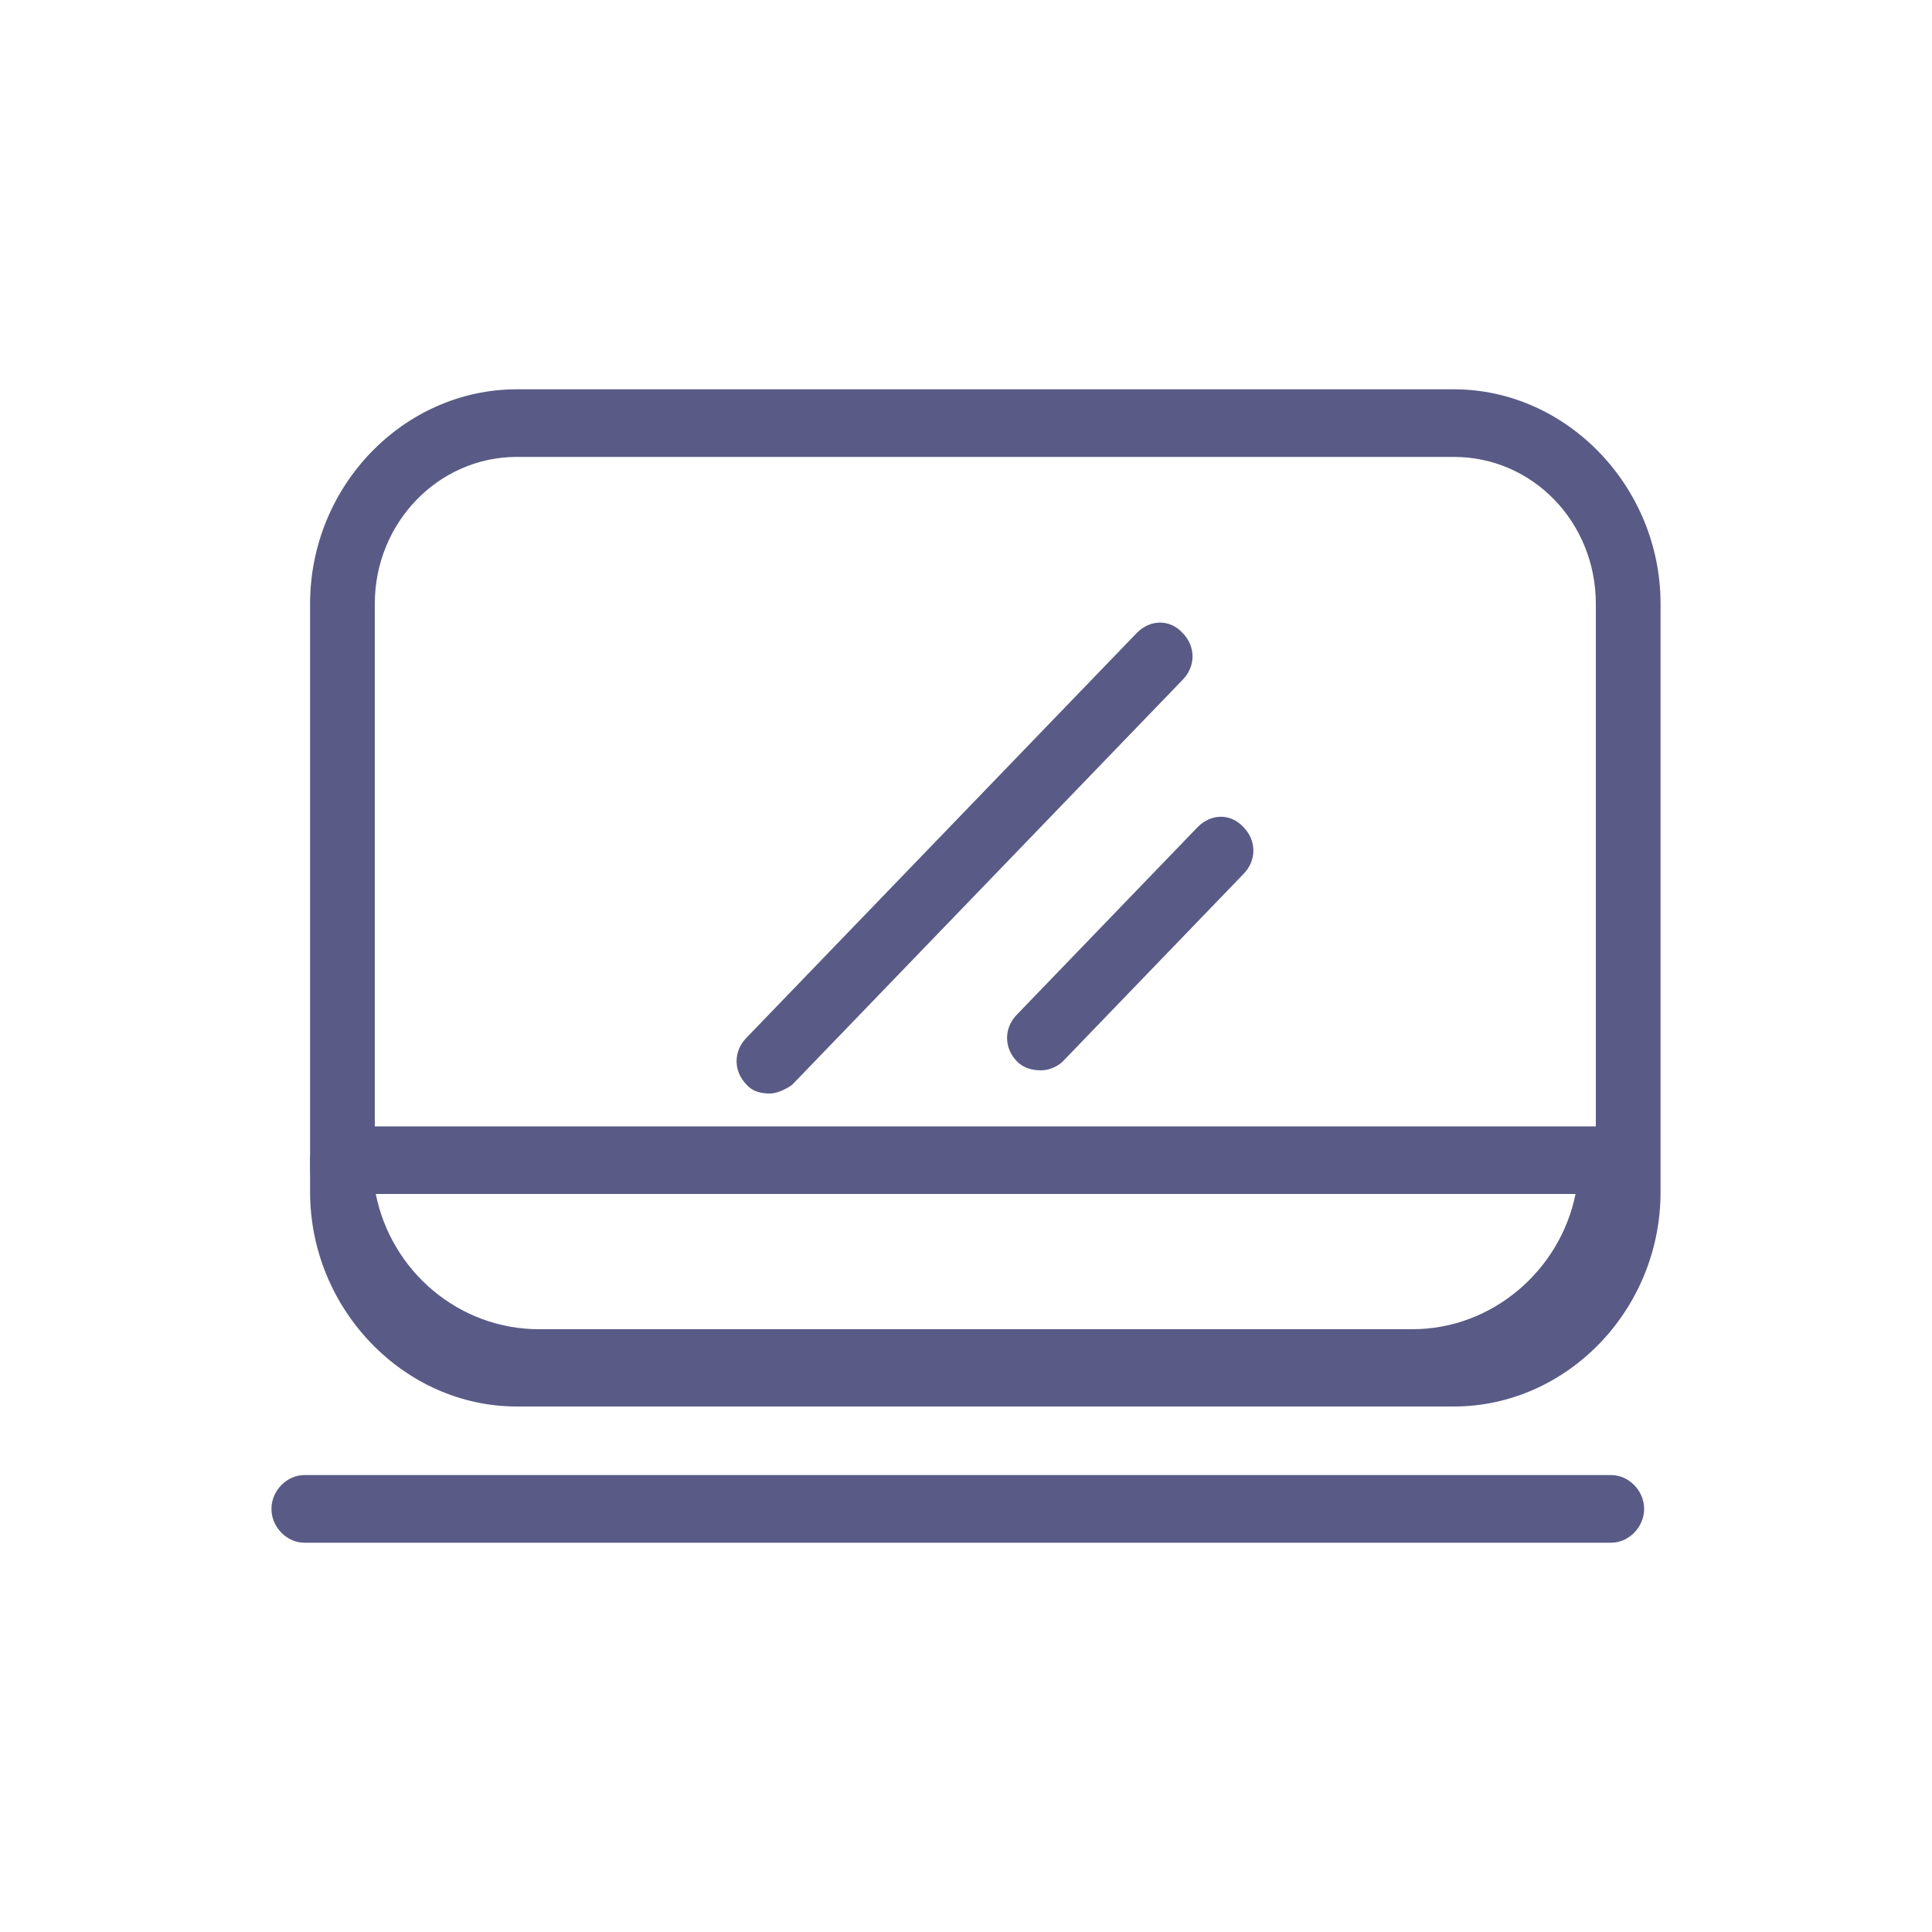 <?xml version="1.0" encoding="utf-8"?>
<!-- Generator: Adobe Illustrator 19.1.0, SVG Export Plug-In . SVG Version: 6.00 Build 0)  -->
<svg version="1.1" xmlns="http://www.w3.org/2000/svg" xmlns:xlink="http://www.w3.org/1999/xlink" x="0px" y="0px"
	 viewBox="0 0 20 20" style="enable-background:new 0 0 20 20;" xml:space="preserve">
<style type="text/css">
	.st0{clip-path:url(#SVGID_2_);}
	.st1{clip-path:url(#SVGID_4_);fill:#595B86;}
	.st2{clip-path:url(#SVGID_6_);}
	.st3{clip-path:url(#SVGID_8_);fill:#595B86;}
	.st4{clip-path:url(#SVGID_10_);}
	.st5{clip-path:url(#SVGID_12_);fill:#595B86;}
	.st6{clip-path:url(#SVGID_14_);}
	.st7{clip-path:url(#SVGID_16_);fill:#595B86;}
	.st8{clip-path:url(#SVGID_18_);}
	.st9{clip-path:url(#SVGID_20_);fill:#595B86;}
	.st10{clip-path:url(#SVGID_22_);}
	.st11{clip-path:url(#SVGID_24_);fill:#595B86;}
	.st12{clip-path:url(#SVGID_26_);}
	.st13{clip-path:url(#SVGID_28_);fill:#595B86;}
	.st14{clip-path:url(#SVGID_30_);}
	.st15{clip-path:url(#SVGID_32_);fill:#595B86;}
	.st16{clip-path:url(#SVGID_34_);}
	.st17{clip-path:url(#SVGID_36_);fill:#595B86;}
	.st18{clip-path:url(#SVGID_38_);}
	.st19{clip-path:url(#SVGID_40_);fill:#595B86;}
	.st20{clip-path:url(#SVGID_42_);}
	.st21{clip-path:url(#SVGID_44_);fill:#595B86;}
	.st22{clip-path:url(#SVGID_46_);}
	.st23{clip-path:url(#SVGID_48_);fill:#595B86;}
	.st24{clip-path:url(#SVGID_50_);}
	.st25{clip-path:url(#SVGID_52_);fill:#595B86;}
	.st26{clip-path:url(#SVGID_54_);}
	.st27{clip-path:url(#SVGID_56_);fill:#595B86;}
	.st28{clip-path:url(#SVGID_58_);}
	.st29{clip-path:url(#SVGID_60_);fill:#595B86;}
	.st30{clip-path:url(#SVGID_62_);}
	.st31{clip-path:url(#SVGID_64_);fill:#595B86;}
	.st32{clip-path:url(#SVGID_66_);}
	.st33{clip-path:url(#SVGID_68_);fill:#595B86;}
	.st34{clip-path:url(#SVGID_70_);}
	.st35{clip-path:url(#SVGID_72_);fill:#595B86;}
	.st36{clip-path:url(#SVGID_74_);}
	.st37{clip-path:url(#SVGID_76_);fill:#595B86;}
	.st38{clip-path:url(#SVGID_78_);}
	.st39{clip-path:url(#SVGID_80_);fill:#595B86;}
	.st40{clip-path:url(#SVGID_82_);}
	.st41{clip-path:url(#SVGID_84_);fill:#595B86;}
	.st42{clip-path:url(#SVGID_86_);}
	.st43{clip-path:url(#SVGID_88_);fill:#595B86;}
	.st44{clip-path:url(#SVGID_90_);}
	.st45{clip-path:url(#SVGID_92_);fill:#595B86;}
	.st46{clip-path:url(#SVGID_94_);}
	.st47{clip-path:url(#SVGID_96_);fill:#595B86;}
	.st48{clip-path:url(#SVGID_98_);}
	.st49{clip-path:url(#SVGID_100_);fill:#595B86;}
	.st50{clip-path:url(#SVGID_102_);}
	.st51{clip-path:url(#SVGID_104_);fill:#595B86;}
	.st52{clip-path:url(#SVGID_106_);}
	.st53{clip-path:url(#SVGID_108_);fill:#595B86;}
	.st54{clip-path:url(#SVGID_110_);}
	.st55{clip-path:url(#SVGID_112_);fill:#595B86;}
	.st56{clip-path:url(#SVGID_114_);}
	.st57{clip-path:url(#SVGID_116_);fill:#595B86;}
	.st58{clip-path:url(#SVGID_118_);}
	.st59{clip-path:url(#SVGID_120_);fill:#595B86;}
	.st60{clip-path:url(#SVGID_122_);}
	.st61{clip-path:url(#SVGID_124_);fill:#595B86;}
	.st62{clip-path:url(#SVGID_126_);}
	.st63{clip-path:url(#SVGID_128_);fill:#595B86;}
	.st64{fill:#FFFFFF;}
	.st65{clip-path:url(#SVGID_130_);}
	.st66{clip-path:url(#SVGID_132_);fill:#1B1C39;}
	.st67{clip-path:url(#SVGID_134_);}
	.st68{opacity:0.26;clip-path:url(#SVGID_136_);fill:none;stroke:#35365A;stroke-width:16;stroke-miterlimit:10;}
	.st69{clip-path:url(#SVGID_138_);}
	.st70{opacity:0.26;clip-path:url(#SVGID_140_);fill:none;stroke:#35365A;stroke-width:16;stroke-miterlimit:10;}
	.st71{clip-path:url(#SVGID_142_);}
	.st72{opacity:0.26;clip-path:url(#SVGID_144_);fill:none;stroke:#35365A;stroke-width:16;stroke-miterlimit:10;}
	.st73{clip-path:url(#SVGID_146_);}
	.st74{opacity:0.26;clip-path:url(#SVGID_148_);fill:none;stroke:#35365A;stroke-width:16;stroke-miterlimit:10;}
	.st75{clip-path:url(#SVGID_150_);}
	.st76{opacity:0.26;clip-path:url(#SVGID_152_);fill:none;stroke:#35365A;stroke-width:16;stroke-miterlimit:10;}
	.st77{clip-path:url(#SVGID_154_);}
	.st78{opacity:0.26;clip-path:url(#SVGID_156_);fill:none;stroke:#35365A;stroke-width:16;stroke-miterlimit:10;}
	.st79{clip-path:url(#SVGID_158_);}
	.st80{opacity:0.26;clip-path:url(#SVGID_160_);fill:#35365A;}
	.st81{clip-path:url(#SVGID_162_);}
	.st82{opacity:0.26;clip-path:url(#SVGID_164_);fill:#35365A;}
	.st83{clip-path:url(#SVGID_166_);}
	.st84{opacity:0.26;clip-path:url(#SVGID_168_);fill:#35365A;}
	.st85{clip-path:url(#SVGID_170_);}
	.st86{opacity:0.26;clip-path:url(#SVGID_172_);fill:#35365A;}
	.st87{clip-path:url(#SVGID_174_);}
	.st88{opacity:0.26;clip-path:url(#SVGID_176_);fill:none;stroke:#35365A;stroke-width:16;stroke-miterlimit:10;}
	.st89{clip-path:url(#SVGID_178_);}
	.st90{opacity:0.26;clip-path:url(#SVGID_180_);fill:#35365A;}
	.st91{clip-path:url(#SVGID_182_);}
	.st92{opacity:0.26;clip-path:url(#SVGID_184_);fill:#35365A;}
	.st93{clip-path:url(#SVGID_186_);}
	.st94{opacity:0.26;clip-path:url(#SVGID_188_);fill:#35365A;}
	.st95{clip-path:url(#SVGID_190_);}
	.st96{opacity:0.26;clip-path:url(#SVGID_192_);fill:#35365A;}
	.st97{clip-path:url(#SVGID_194_);}
	.st98{opacity:0.26;clip-path:url(#SVGID_196_);fill:none;stroke:#35365A;stroke-width:16;stroke-miterlimit:10;}
	.st99{clip-path:url(#SVGID_198_);}
	.st100{opacity:0.26;clip-path:url(#SVGID_200_);fill:#35365A;}
	.st101{clip-path:url(#SVGID_202_);}
	.st102{opacity:0.26;clip-path:url(#SVGID_204_);fill:#35365A;}
	.st103{clip-path:url(#SVGID_206_);}
	.st104{opacity:0.26;clip-path:url(#SVGID_208_);fill:#35365A;}
	.st105{clip-path:url(#SVGID_210_);}
	.st106{opacity:0.26;clip-path:url(#SVGID_212_);fill:#35365A;}
	.st107{clip-path:url(#SVGID_214_);}
	.st108{opacity:0.26;clip-path:url(#SVGID_216_);fill:none;stroke:#35365A;stroke-width:16;stroke-miterlimit:10;}
	.st109{clip-path:url(#SVGID_218_);}
	.st110{opacity:0.26;clip-path:url(#SVGID_220_);fill:#35365A;}
	.st111{clip-path:url(#SVGID_222_);}
	.st112{opacity:0.26;clip-path:url(#SVGID_224_);fill:#35365A;}
	.st113{clip-path:url(#SVGID_226_);}
	.st114{opacity:0.26;clip-path:url(#SVGID_228_);fill:#35365A;}
	.st115{clip-path:url(#SVGID_230_);}
	.st116{opacity:0.26;clip-path:url(#SVGID_232_);fill:#35365A;}
	.st117{clip-path:url(#SVGID_234_);}
	.st118{opacity:0.26;clip-path:url(#SVGID_236_);fill:none;stroke:#35365A;stroke-width:16;stroke-miterlimit:10;}
	.st119{clip-path:url(#SVGID_238_);}
	.st120{opacity:0.26;clip-path:url(#SVGID_240_);fill:#35365A;}
	.st121{clip-path:url(#SVGID_242_);}
	.st122{opacity:0.26;clip-path:url(#SVGID_244_);fill:#35365A;}
	.st123{clip-path:url(#SVGID_246_);}
	.st124{opacity:0.26;clip-path:url(#SVGID_248_);fill:#35365A;}
	.st125{clip-path:url(#SVGID_250_);}
	.st126{opacity:0.26;clip-path:url(#SVGID_252_);fill:#35365A;}
	.st127{clip-path:url(#SVGID_254_);}
	.st128{opacity:0.26;clip-path:url(#SVGID_256_);fill:none;stroke:#35365A;stroke-width:16;stroke-miterlimit:10;}
	.st129{clip-path:url(#SVGID_258_);}
	.st130{opacity:0.26;clip-path:url(#SVGID_260_);fill:#35365A;}
	.st131{clip-path:url(#SVGID_262_);}
	.st132{opacity:0.26;clip-path:url(#SVGID_264_);fill:none;stroke:#35365A;stroke-width:16;stroke-miterlimit:10;}
	.st133{clip-path:url(#SVGID_266_);}
	.st134{opacity:0.26;clip-path:url(#SVGID_268_);fill:#35365A;}
	.st135{clip-path:url(#SVGID_270_);}
	.st136{opacity:0.26;clip-path:url(#SVGID_272_);fill:none;stroke:#35365A;stroke-width:16;stroke-miterlimit:10;}
	.st137{clip-path:url(#SVGID_274_);}
	.st138{opacity:0.26;clip-path:url(#SVGID_276_);fill:#35365A;}
	.st139{clip-path:url(#SVGID_278_);}
	.st140{opacity:0.26;clip-path:url(#SVGID_280_);fill:none;stroke:#35365A;stroke-width:16;stroke-miterlimit:10;}
	.st141{clip-path:url(#SVGID_282_);}
	.st142{opacity:0.26;clip-path:url(#SVGID_284_);fill:#35365A;}
	.st143{clip-path:url(#SVGID_286_);}
	.st144{opacity:0.26;clip-path:url(#SVGID_288_);fill:#35365A;}
	.st145{clip-path:url(#SVGID_290_);}
	.st146{opacity:0.26;clip-path:url(#SVGID_292_);fill:#35365A;}
	.st147{clip-path:url(#SVGID_294_);}
	.st148{opacity:0.26;clip-path:url(#SVGID_296_);fill:none;stroke:#35365A;stroke-width:16;stroke-miterlimit:10;}
	.st149{clip-path:url(#SVGID_298_);}
	.st150{clip-path:url(#SVGID_300_);}
	.st151{clip-path:url(#SVGID_302_);enable-background:new    ;}
	.st152{clip-path:url(#SVGID_304_);}
	.st153{opacity:0;clip-path:url(#SVGID_306_);enable-background:new    ;}
	.st154{clip-path:url(#SVGID_308_);}
	.st155{opacity:0;clip-path:url(#SVGID_310_);}
	.st156{opacity:0;}
	.st157{clip-path:url(#SVGID_312_);}
	.st158{clip-path:url(#SVGID_310_);}
	.st159{clip-path:url(#SVGID_316_);}
	.st160{clip-path:url(#SVGID_306_);}
	.st161{clip-path:url(#SVGID_322_);}
	.st162{clip-path:url(#SVGID_324_);enable-background:new    ;}
	.st163{clip-path:url(#SVGID_326_);}
	.st164{opacity:0.517;clip-path:url(#SVGID_328_);enable-background:new    ;}
	.st165{clip-path:url(#SVGID_330_);}
	.st166{opacity:0;clip-path:url(#SVGID_332_);}
	.st167{clip-path:url(#SVGID_334_);}
	.st168{clip-path:url(#SVGID_332_);}
	.st169{clip-path:url(#SVGID_338_);}
	.st170{fill-rule:evenodd;clip-rule:evenodd;fill:none;}
	.st171{opacity:0.517;enable-background:new    ;}
	.st172{clip-path:url(#SVGID_342_);}
	.st173{opacity:0.72;clip-path:url(#SVGID_344_);}
	.st174{clip-path:url(#SVGID_348_);}
	.st175{clip-path:url(#SVGID_350_);}
	.st176{fill:#666666;}
	.st177{clip-path:url(#SVGID_352_);}
	.st178{clip-path:url(#SVGID_354_);fill:none;stroke:#164B89;stroke-width:8;stroke-miterlimit:10;}
	.st179{clip-path:url(#SVGID_356_);}
	.st180{fill:#6C6F98;}
	.st181{clip-path:url(#SVGID_358_);}
	.st182{clip-path:url(#SVGID_360_);fill:none;stroke:#164B89;stroke-width:8;stroke-miterlimit:10;}
	.st183{clip-path:url(#SVGID_362_);}
	.st184{clip-path:url(#SVGID_364_);}
	.st185{clip-path:url(#SVGID_366_);}
	.st186{clip-path:url(#SVGID_368_);}
	.st187{clip-path:url(#SVGID_370_);fill:none;stroke:#164B89;stroke-width:8;stroke-miterlimit:10;}
	.st188{clip-path:url(#SVGID_372_);}
	.st189{clip-path:url(#SVGID_374_);}
	.st190{clip-path:url(#SVGID_376_);fill:none;stroke:#979797;stroke-width:4;stroke-miterlimit:10;}
	.st191{clip-path:url(#SVGID_378_);}
	.st192{clip-path:url(#SVGID_380_);fill:none;stroke:#EBEBEB;stroke-width:4;stroke-miterlimit:10;}
	.st193{clip-path:url(#SVGID_382_);}
	.st194{clip-path:url(#SVGID_384_);}
	.st195{clip-path:url(#SVGID_386_);fill-rule:evenodd;clip-rule:evenodd;fill:#FCFAFA;}
	.st196{clip-path:url(#SVGID_388_);}
	.st197{clip-path:url(#SVGID_390_);fill:none;stroke:#979797;stroke-width:4;stroke-miterlimit:10;}
	.st198{clip-path:url(#SVGID_392_);}
	.st199{clip-path:url(#SVGID_394_);}
	.st200{clip-path:url(#SVGID_396_);fill-rule:evenodd;clip-rule:evenodd;fill:#FCFAFA;}
	.st201{clip-path:url(#SVGID_398_);}
	.st202{clip-path:url(#SVGID_400_);fill:none;stroke:#979797;stroke-width:4;stroke-miterlimit:10;}
	.st203{clip-path:url(#SVGID_402_);}
	.st204{clip-path:url(#SVGID_404_);}
	.st205{clip-path:url(#SVGID_406_);fill-rule:evenodd;clip-rule:evenodd;fill:#FCFAFA;}
	.st206{clip-path:url(#SVGID_408_);}
	.st207{clip-path:url(#SVGID_410_);fill:none;stroke:#979797;stroke-width:4;stroke-miterlimit:10;}
	.st208{clip-path:url(#SVGID_412_);}
	.st209{clip-path:url(#SVGID_414_);}
	.st210{clip-path:url(#SVGID_416_);fill-rule:evenodd;clip-rule:evenodd;fill:#FCFAFA;}
	.st211{clip-path:url(#SVGID_418_);}
	.st212{clip-path:url(#SVGID_420_);fill:none;stroke:#979797;stroke-width:4;stroke-miterlimit:10;}
	.st213{clip-path:url(#SVGID_422_);}
	.st214{clip-path:url(#SVGID_424_);fill:none;stroke:#EBEBEB;stroke-width:4;stroke-miterlimit:10;}
	.st215{clip-path:url(#SVGID_426_);fill:none;stroke:#EBEBEB;stroke-width:4;stroke-linecap:square;stroke-miterlimit:10;}
	.st216{clip-path:url(#SVGID_428_);}
	.st217{clip-path:url(#SVGID_430_);fill:none;stroke:#EBEBEB;stroke-width:4;stroke-miterlimit:10;}
	.st218{clip-path:url(#SVGID_432_);fill:none;stroke:#EBEBEB;stroke-width:4;stroke-linecap:square;stroke-miterlimit:10;}
	.st219{clip-path:url(#SVGID_434_);}
	.st220{clip-path:url(#SVGID_436_);fill:none;stroke:#EBEBEB;stroke-width:4;stroke-miterlimit:10;}
	.st221{clip-path:url(#SVGID_438_);fill:none;stroke:#EBEBEB;stroke-width:4;stroke-linecap:square;stroke-miterlimit:10;}
	.st222{clip-path:url(#SVGID_440_);}
	.st223{clip-path:url(#SVGID_442_);fill:none;stroke:#EBEBEB;stroke-width:4;stroke-miterlimit:10;}
	.st224{clip-path:url(#SVGID_444_);fill:none;stroke:#EBEBEB;stroke-width:4;stroke-linecap:square;stroke-miterlimit:10;}
	.st225{clip-path:url(#SVGID_446_);}
	.st226{clip-path:url(#SVGID_448_);fill:none;stroke:#EBEBEB;stroke-width:4;stroke-miterlimit:10;}
	.st227{clip-path:url(#SVGID_450_);fill:none;stroke:#EBEBEB;stroke-width:4;stroke-linecap:square;stroke-miterlimit:10;}
	.st228{clip-path:url(#SVGID_452_);}
	.st229{clip-path:url(#SVGID_454_);}
	.st230{clip-path:url(#SVGID_456_);fill-rule:evenodd;clip-rule:evenodd;fill:#FCFAFA;}
	.st231{clip-path:url(#SVGID_458_);}
	.st232{clip-path:url(#SVGID_460_);fill:none;stroke:#EBEBEB;stroke-width:4;stroke-miterlimit:10;}
	.st233{clip-path:url(#SVGID_462_);}
	.st234{clip-path:url(#SVGID_464_);}
	.st235{clip-path:url(#SVGID_466_);}
	.st236{clip-path:url(#SVGID_468_);fill:none;stroke:#164B89;stroke-width:8;stroke-miterlimit:10;}
	.st237{clip-path:url(#SVGID_470_);}
	.st238{clip-path:url(#SVGID_472_);}
	.st239{clip-path:url(#SVGID_474_);}
	.st240{clip-path:url(#SVGID_476_);fill-rule:evenodd;clip-rule:evenodd;fill:#FFFFFF;}
	.st241{clip-path:url(#SVGID_478_);}
	.st242{clip-path:url(#SVGID_480_);fill:none;stroke:#979797;stroke-width:4;stroke-miterlimit:10;}
	.st243{clip-path:url(#SVGID_482_);enable-background:new    ;}
	.st244{clip-path:url(#SVGID_484_);}
	.st245{clip-path:url(#SVGID_486_);}
	.st246{clip-path:url(#SVGID_490_);enable-background:new    ;}
	.st247{clip-path:url(#SVGID_492_);}
	.st248{clip-path:url(#SVGID_494_);}
	.st249{clip-path:url(#SVGID_498_);}
	.st250{clip-path:url(#SVGID_500_);fill:none;stroke:#979797;stroke-width:4;stroke-miterlimit:10;}
	.st251{clip-path:url(#SVGID_502_);}
	.st252{clip-path:url(#SVGID_504_);}
	.st253{clip-path:url(#SVGID_506_);fill-rule:evenodd;clip-rule:evenodd;fill:#F9F5F5;}
	.st254{clip-path:url(#SVGID_508_);}
	.st255{clip-path:url(#SVGID_510_);fill:none;stroke:#979797;stroke-width:4;stroke-miterlimit:10;}
	.st256{clip-path:url(#SVGID_512_);}
	.st257{clip-path:url(#SVGID_514_);}
	.st258{clip-path:url(#SVGID_516_);fill:#1B1C39;}
	.st259{clip-path:url(#SVGID_518_);}
	.st260{opacity:0.26;clip-path:url(#SVGID_520_);fill:none;stroke:#35365A;stroke-width:16;stroke-miterlimit:10;}
	.st261{clip-path:url(#SVGID_522_);}
	.st262{opacity:0.26;clip-path:url(#SVGID_524_);fill:none;stroke:#35365A;stroke-width:16;stroke-miterlimit:10;}
	.st263{clip-path:url(#SVGID_526_);}
	.st264{opacity:0.26;clip-path:url(#SVGID_528_);fill:none;stroke:#35365A;stroke-width:16;stroke-miterlimit:10;}
	.st265{clip-path:url(#SVGID_530_);}
	.st266{opacity:0.26;clip-path:url(#SVGID_532_);fill:none;stroke:#35365A;stroke-width:16;stroke-miterlimit:10;}
	.st267{clip-path:url(#SVGID_534_);}
	.st268{opacity:0.26;clip-path:url(#SVGID_536_);fill:none;stroke:#35365A;stroke-width:16;stroke-miterlimit:10;}
	.st269{clip-path:url(#SVGID_538_);}
	.st270{opacity:0.26;clip-path:url(#SVGID_540_);fill:none;stroke:#35365A;stroke-width:16;stroke-miterlimit:10;}
	.st271{clip-path:url(#SVGID_542_);}
	.st272{opacity:0.26;clip-path:url(#SVGID_544_);fill:none;stroke:#35365A;stroke-width:16;stroke-miterlimit:10;}
	.st273{clip-path:url(#SVGID_546_);}
	.st274{opacity:0.26;clip-path:url(#SVGID_548_);fill:none;stroke:#35365A;stroke-width:16;stroke-miterlimit:10;}
	
		.st275{opacity:0.26;clip-path:url(#SVGID_550_);fill:none;stroke:#35365A;stroke-width:6;stroke-linecap:round;stroke-miterlimit:10;}
	.st276{clip-path:url(#SVGID_552_);}
	.st277{opacity:0.26;clip-path:url(#SVGID_554_);fill:none;stroke:#35365A;stroke-width:16;stroke-miterlimit:10;}
	
		.st278{opacity:0.26;clip-path:url(#SVGID_556_);fill:none;stroke:#35365A;stroke-width:6;stroke-linecap:round;stroke-miterlimit:10;}
	.st279{clip-path:url(#SVGID_558_);}
	.st280{opacity:0.26;clip-path:url(#SVGID_560_);fill:none;stroke:#35365A;stroke-width:16;stroke-miterlimit:10;}
	.st281{clip-path:url(#SVGID_562_);}
	.st282{opacity:0.26;clip-path:url(#SVGID_564_);fill:#35365A;}
	.st283{clip-path:url(#SVGID_566_);}
	.st284{opacity:0.26;clip-path:url(#SVGID_568_);fill:#35365A;}
	.st285{clip-path:url(#SVGID_570_);}
	.st286{opacity:0.26;clip-path:url(#SVGID_572_);fill:#35365A;}
	.st287{clip-path:url(#SVGID_574_);}
	.st288{opacity:0.26;clip-path:url(#SVGID_576_);fill:#35365A;}
	.st289{clip-path:url(#SVGID_578_);}
	.st290{opacity:0.26;clip-path:url(#SVGID_580_);fill:none;stroke:#35365A;stroke-width:16;stroke-miterlimit:10;}
	.st291{clip-path:url(#SVGID_582_);}
	.st292{opacity:0.26;clip-path:url(#SVGID_584_);fill:none;stroke:#35365A;stroke-width:16;stroke-miterlimit:10;}
	.st293{clip-path:url(#SVGID_586_);}
	.st294{opacity:0.26;clip-path:url(#SVGID_588_);fill:none;stroke:#35365A;stroke-width:16;stroke-miterlimit:10;}
	.st295{clip-path:url(#SVGID_590_);}
	.st296{opacity:0.26;clip-path:url(#SVGID_592_);fill:#35365A;}
	.st297{clip-path:url(#SVGID_594_);}
	.st298{opacity:0.26;clip-path:url(#SVGID_596_);fill:#35365A;}
	.st299{clip-path:url(#SVGID_598_);}
	.st300{opacity:0.26;clip-path:url(#SVGID_600_);fill:#35365A;}
	.st301{clip-path:url(#SVGID_602_);}
	.st302{opacity:0.26;clip-path:url(#SVGID_604_);fill:#35365A;}
	.st303{clip-path:url(#SVGID_606_);}
	.st304{opacity:0.26;clip-path:url(#SVGID_608_);fill:none;stroke:#35365A;stroke-width:16;stroke-miterlimit:10;}
	.st305{clip-path:url(#SVGID_610_);}
	.st306{opacity:0.26;clip-path:url(#SVGID_612_);fill:none;stroke:#35365A;stroke-width:16;stroke-miterlimit:10;}
	.st307{clip-path:url(#SVGID_614_);}
	.st308{opacity:0.26;clip-path:url(#SVGID_616_);fill:none;stroke:#35365A;stroke-width:16;stroke-miterlimit:10;}
	.st309{clip-path:url(#SVGID_618_);}
	.st310{opacity:0.26;clip-path:url(#SVGID_620_);fill:none;stroke:#35365A;stroke-width:16;stroke-miterlimit:10;}
	.st311{clip-path:url(#SVGID_622_);}
	.st312{opacity:0.26;clip-path:url(#SVGID_624_);fill:#35365A;}
	.st313{clip-path:url(#SVGID_626_);}
	.st314{opacity:0.26;clip-path:url(#SVGID_628_);fill:#35365A;}
	.st315{clip-path:url(#SVGID_630_);}
	.st316{opacity:0.26;clip-path:url(#SVGID_632_);fill:#35365A;}
	.st317{clip-path:url(#SVGID_634_);}
	.st318{opacity:0.26;clip-path:url(#SVGID_636_);fill:#35365A;}
	.st319{clip-path:url(#SVGID_638_);}
	.st320{opacity:0.26;clip-path:url(#SVGID_640_);fill:none;stroke:#35365A;stroke-width:16;stroke-miterlimit:10;}
	.st321{clip-path:url(#SVGID_642_);}
	.st322{opacity:0.26;clip-path:url(#SVGID_644_);fill:none;stroke:#35365A;stroke-width:16;stroke-miterlimit:10;}
	.st323{clip-path:url(#SVGID_646_);}
	.st324{opacity:0.26;clip-path:url(#SVGID_648_);fill:#35365A;}
	.st325{clip-path:url(#SVGID_650_);}
	.st326{opacity:0.26;clip-path:url(#SVGID_652_);fill:#35365A;}
	.st327{clip-path:url(#SVGID_654_);}
	.st328{opacity:0.26;clip-path:url(#SVGID_656_);fill:#35365A;}
	.st329{clip-path:url(#SVGID_658_);}
	.st330{opacity:0.26;clip-path:url(#SVGID_660_);fill:#35365A;}
	.st331{clip-path:url(#SVGID_662_);}
	.st332{opacity:0.26;clip-path:url(#SVGID_664_);fill:none;stroke:#35365A;stroke-width:16;stroke-miterlimit:10;}
	.st333{clip-path:url(#SVGID_666_);}
	.st334{opacity:0.26;clip-path:url(#SVGID_668_);fill:none;stroke:#35365A;stroke-width:16;stroke-miterlimit:10;}
	.st335{clip-path:url(#SVGID_670_);}
	.st336{opacity:0.26;clip-path:url(#SVGID_672_);fill:#35365A;}
	.st337{clip-path:url(#SVGID_674_);}
	.st338{opacity:0.26;clip-path:url(#SVGID_676_);fill:#35365A;}
	.st339{clip-path:url(#SVGID_678_);}
	.st340{opacity:0.26;clip-path:url(#SVGID_680_);fill:#35365A;}
	.st341{clip-path:url(#SVGID_682_);}
	.st342{opacity:0.26;clip-path:url(#SVGID_684_);fill:#35365A;}
	.st343{clip-path:url(#SVGID_686_);}
	.st344{opacity:0.26;clip-path:url(#SVGID_688_);fill:none;stroke:#35365A;stroke-width:16;stroke-miterlimit:10;}
	.st345{clip-path:url(#SVGID_690_);}
	.st346{opacity:0.26;clip-path:url(#SVGID_692_);fill:none;stroke:#35365A;stroke-width:16;stroke-miterlimit:10;}
	.st347{clip-path:url(#SVGID_694_);}
	.st348{opacity:0.26;clip-path:url(#SVGID_696_);fill:none;stroke:#35365A;stroke-width:16;stroke-miterlimit:10;}
	.st349{clip-path:url(#SVGID_698_);}
	.st350{opacity:0.26;clip-path:url(#SVGID_700_);fill:#35365A;}
	.st351{clip-path:url(#SVGID_702_);}
	.st352{opacity:0.26;clip-path:url(#SVGID_704_);fill:#35365A;}
	.st353{clip-path:url(#SVGID_706_);}
	.st354{opacity:0.26;clip-path:url(#SVGID_708_);fill:#35365A;}
	.st355{clip-path:url(#SVGID_710_);}
	.st356{opacity:0.26;clip-path:url(#SVGID_712_);fill:#35365A;}
	.st357{clip-path:url(#SVGID_714_);}
	.st358{opacity:0.26;clip-path:url(#SVGID_716_);fill:#35365A;}
	.st359{clip-path:url(#SVGID_718_);}
	.st360{opacity:0.26;clip-path:url(#SVGID_720_);fill:#35365A;}
	.st361{clip-path:url(#SVGID_722_);}
	.st362{opacity:0.26;clip-path:url(#SVGID_724_);fill:#35365A;}
	.st363{clip-path:url(#SVGID_726_);}
	.st364{opacity:0.26;clip-path:url(#SVGID_728_);fill:#35365A;}
	.st365{clip-path:url(#SVGID_730_);}
	.st366{opacity:0.26;clip-path:url(#SVGID_732_);fill:#35365A;}
	.st367{clip-path:url(#SVGID_734_);}
	.st368{opacity:0.26;clip-path:url(#SVGID_736_);fill:#35365A;}
	.st369{clip-path:url(#SVGID_738_);}
	.st370{opacity:0.26;clip-path:url(#SVGID_740_);fill:#35365A;}
	.st371{clip-path:url(#SVGID_742_);}
	.st372{opacity:0.26;clip-path:url(#SVGID_744_);fill:#35365A;}
	.st373{clip-path:url(#SVGID_746_);}
	.st374{opacity:0.26;clip-path:url(#SVGID_748_);fill:#35365A;}
	.st375{clip-path:url(#SVGID_750_);}
	.st376{opacity:0.26;clip-path:url(#SVGID_752_);fill:#35365A;}
	.st377{clip-path:url(#SVGID_754_);}
	.st378{opacity:0.26;clip-path:url(#SVGID_756_);fill:#35365A;}
	.st379{clip-path:url(#SVGID_758_);}
	.st380{opacity:0.26;clip-path:url(#SVGID_760_);fill:#35365A;}
	.st381{clip-path:url(#SVGID_762_);}
	.st382{opacity:0.26;clip-path:url(#SVGID_764_);fill:#35365A;}
	.st383{clip-path:url(#SVGID_766_);}
	.st384{opacity:0.26;clip-path:url(#SVGID_768_);fill:#35365A;}
	.st385{clip-path:url(#SVGID_770_);}
	.st386{opacity:0.26;clip-path:url(#SVGID_772_);fill:#35365A;}
	.st387{clip-path:url(#SVGID_774_);}
	.st388{opacity:0.26;clip-path:url(#SVGID_776_);fill:#35365A;}
	.st389{clip-path:url(#SVGID_778_);}
	.st390{opacity:0.26;clip-path:url(#SVGID_780_);fill:none;stroke:#35365A;stroke-width:16;stroke-miterlimit:10;}
	.st391{clip-path:url(#SVGID_782_);}
	.st392{opacity:0.26;clip-path:url(#SVGID_784_);fill:none;stroke:#35365A;stroke-width:16;stroke-miterlimit:10;}
	.st393{clip-path:url(#SVGID_786_);}
	.st394{opacity:0.26;clip-path:url(#SVGID_788_);fill:none;stroke:#35365A;stroke-width:16;stroke-miterlimit:10;}
	.st395{clip-path:url(#SVGID_790_);}
	.st396{opacity:0.26;clip-path:url(#SVGID_792_);fill:#35365A;}
	.st397{clip-path:url(#SVGID_794_);}
	.st398{opacity:0.26;clip-path:url(#SVGID_796_);fill:#35365A;}
	.st399{clip-path:url(#SVGID_798_);}
	.st400{opacity:0.26;clip-path:url(#SVGID_800_);fill:#35365A;}
	.st401{clip-path:url(#SVGID_802_);}
	.st402{opacity:0.26;clip-path:url(#SVGID_804_);fill:#35365A;}
	.st403{clip-path:url(#SVGID_806_);}
	.st404{opacity:0.26;clip-path:url(#SVGID_808_);fill:#35365A;}
	.st405{clip-path:url(#SVGID_810_);}
	.st406{opacity:0.26;clip-path:url(#SVGID_812_);fill:#35365A;}
	.st407{clip-path:url(#SVGID_814_);}
	.st408{opacity:0.26;clip-path:url(#SVGID_816_);fill:#35365A;}
	.st409{clip-path:url(#SVGID_818_);}
	.st410{opacity:0.26;clip-path:url(#SVGID_820_);fill:#35365A;}
	.st411{clip-path:url(#SVGID_822_);}
	.st412{opacity:0.26;clip-path:url(#SVGID_824_);fill:#35365A;}
	.st413{clip-path:url(#SVGID_826_);}
	.st414{opacity:0.26;clip-path:url(#SVGID_828_);fill:#35365A;}
	.st415{clip-path:url(#SVGID_830_);}
	.st416{opacity:0.26;clip-path:url(#SVGID_832_);fill:#35365A;}
	.st417{clip-path:url(#SVGID_834_);}
	.st418{opacity:0.26;clip-path:url(#SVGID_836_);fill:#35365A;}
	.st419{clip-path:url(#SVGID_838_);}
	.st420{opacity:0.26;clip-path:url(#SVGID_840_);fill:#35365A;}
	.st421{clip-path:url(#SVGID_842_);}
	.st422{opacity:0.26;clip-path:url(#SVGID_844_);fill:#35365A;}
	.st423{clip-path:url(#SVGID_846_);}
	.st424{opacity:0.26;clip-path:url(#SVGID_848_);fill:#35365A;}
	.st425{clip-path:url(#SVGID_850_);}
	.st426{opacity:0.26;clip-path:url(#SVGID_852_);fill:#35365A;}
	.st427{clip-path:url(#SVGID_854_);}
	.st428{opacity:0.26;clip-path:url(#SVGID_856_);fill:#35365A;}
	.st429{clip-path:url(#SVGID_858_);}
	.st430{opacity:0.26;clip-path:url(#SVGID_860_);fill:#35365A;}
	.st431{clip-path:url(#SVGID_862_);}
	.st432{opacity:0.26;clip-path:url(#SVGID_864_);fill:#35365A;}
	.st433{clip-path:url(#SVGID_866_);}
	.st434{opacity:0.26;clip-path:url(#SVGID_868_);fill:#35365A;}
	.st435{clip-path:url(#SVGID_870_);}
	.st436{opacity:0.26;clip-path:url(#SVGID_872_);fill:none;stroke:#35365A;stroke-width:16;stroke-miterlimit:10;}
	.st437{clip-path:url(#SVGID_874_);}
	.st438{opacity:0.26;clip-path:url(#SVGID_876_);fill:none;stroke:#35365A;stroke-width:16;stroke-miterlimit:10;}
	.st439{clip-path:url(#SVGID_878_);}
	.st440{opacity:0.26;clip-path:url(#SVGID_880_);fill:none;stroke:#35365A;stroke-width:16;stroke-miterlimit:10;}
	.st441{clip-path:url(#SVGID_882_);}
	.st442{opacity:0.26;clip-path:url(#SVGID_884_);fill:#35365A;}
	.st443{clip-path:url(#SVGID_886_);}
	.st444{opacity:0.26;clip-path:url(#SVGID_888_);fill:#35365A;}
	.st445{clip-path:url(#SVGID_890_);}
	.st446{opacity:0.26;clip-path:url(#SVGID_892_);fill:#35365A;}
	.st447{clip-path:url(#SVGID_894_);}
	.st448{opacity:0.26;clip-path:url(#SVGID_896_);fill:#35365A;}
	.st449{clip-path:url(#SVGID_898_);}
	.st450{opacity:0.26;clip-path:url(#SVGID_900_);fill:#35365A;}
	.st451{clip-path:url(#SVGID_902_);}
	.st452{opacity:0.26;clip-path:url(#SVGID_904_);fill:#35365A;}
	.st453{clip-path:url(#SVGID_906_);}
	.st454{opacity:0.26;clip-path:url(#SVGID_908_);fill:#35365A;}
	.st455{clip-path:url(#SVGID_910_);}
	.st456{opacity:0.26;clip-path:url(#SVGID_912_);fill:#35365A;}
	.st457{clip-path:url(#SVGID_914_);}
	.st458{opacity:0.26;clip-path:url(#SVGID_916_);fill:#35365A;}
	.st459{clip-path:url(#SVGID_918_);}
	.st460{opacity:0.26;clip-path:url(#SVGID_920_);fill:#35365A;}
	.st461{clip-path:url(#SVGID_922_);}
	.st462{opacity:0.26;clip-path:url(#SVGID_924_);fill:#35365A;}
	.st463{clip-path:url(#SVGID_926_);}
	.st464{opacity:0.26;clip-path:url(#SVGID_928_);fill:#35365A;}
	.st465{clip-path:url(#SVGID_930_);}
	.st466{opacity:0.26;clip-path:url(#SVGID_932_);fill:#35365A;}
	.st467{clip-path:url(#SVGID_934_);}
	.st468{opacity:0.26;clip-path:url(#SVGID_936_);fill:#35365A;}
	.st469{clip-path:url(#SVGID_938_);}
	.st470{opacity:0.26;clip-path:url(#SVGID_940_);fill:#35365A;}
	.st471{clip-path:url(#SVGID_942_);}
	.st472{opacity:0.26;clip-path:url(#SVGID_944_);fill:#35365A;}
	.st473{clip-path:url(#SVGID_946_);}
	.st474{opacity:0.26;clip-path:url(#SVGID_948_);fill:#35365A;}
	.st475{clip-path:url(#SVGID_950_);}
	.st476{opacity:0.26;clip-path:url(#SVGID_952_);fill:#35365A;}
	.st477{clip-path:url(#SVGID_954_);}
	.st478{opacity:0.26;clip-path:url(#SVGID_956_);fill:#35365A;}
	.st479{clip-path:url(#SVGID_958_);}
	.st480{opacity:0.26;clip-path:url(#SVGID_960_);fill:#35365A;}
	.st481{clip-path:url(#SVGID_962_);}
	.st482{opacity:0.26;clip-path:url(#SVGID_964_);fill:none;stroke:#35365A;stroke-width:16;stroke-miterlimit:10;}
	.st483{clip-path:url(#SVGID_966_);}
	.st484{opacity:0.26;clip-path:url(#SVGID_968_);fill:none;stroke:#35365A;stroke-width:16;stroke-miterlimit:10;}
	.st485{clip-path:url(#SVGID_970_);}
	.st486{opacity:0.26;clip-path:url(#SVGID_972_);fill:none;stroke:#35365A;stroke-width:16;stroke-miterlimit:10;}
	.st487{clip-path:url(#SVGID_974_);}
	.st488{opacity:0.26;clip-path:url(#SVGID_976_);fill:#35365A;}
	.st489{clip-path:url(#SVGID_978_);}
	.st490{opacity:0.26;clip-path:url(#SVGID_980_);fill:#35365A;}
	.st491{clip-path:url(#SVGID_982_);}
	.st492{opacity:0.26;clip-path:url(#SVGID_984_);fill:#35365A;}
	.st493{clip-path:url(#SVGID_986_);}
	.st494{opacity:0.26;clip-path:url(#SVGID_988_);fill:#35365A;}
	.st495{clip-path:url(#SVGID_990_);}
	.st496{opacity:0.26;clip-path:url(#SVGID_992_);fill:#35365A;}
	.st497{clip-path:url(#SVGID_994_);}
	.st498{opacity:0.26;clip-path:url(#SVGID_996_);fill:#35365A;}
	.st499{clip-path:url(#SVGID_998_);}
	.st500{opacity:0.26;clip-path:url(#SVGID_1000_);fill:#35365A;}
	.st501{clip-path:url(#SVGID_1002_);}
	.st502{opacity:0.26;clip-path:url(#SVGID_1004_);fill:#35365A;}
	.st503{clip-path:url(#SVGID_1006_);}
	.st504{opacity:0.26;clip-path:url(#SVGID_1008_);fill:#35365A;}
	.st505{clip-path:url(#SVGID_1010_);}
	.st506{opacity:0.26;clip-path:url(#SVGID_1012_);fill:#35365A;}
	.st507{clip-path:url(#SVGID_1014_);}
	.st508{opacity:0.26;clip-path:url(#SVGID_1016_);fill:#35365A;}
	.st509{clip-path:url(#SVGID_1018_);}
	.st510{opacity:0.26;clip-path:url(#SVGID_1020_);fill:#35365A;}
	.st511{clip-path:url(#SVGID_1022_);}
	.st512{opacity:0.26;clip-path:url(#SVGID_1024_);fill:#35365A;}
	.st513{clip-path:url(#SVGID_1026_);}
	.st514{opacity:0.26;clip-path:url(#SVGID_1028_);fill:#35365A;}
	.st515{clip-path:url(#SVGID_1030_);}
	.st516{opacity:0.26;clip-path:url(#SVGID_1032_);fill:#35365A;}
	.st517{clip-path:url(#SVGID_1034_);}
	.st518{opacity:0.26;clip-path:url(#SVGID_1036_);fill:#35365A;}
	.st519{clip-path:url(#SVGID_1038_);}
	.st520{opacity:0.26;clip-path:url(#SVGID_1040_);fill:#35365A;}
	.st521{clip-path:url(#SVGID_1042_);}
	.st522{opacity:0.26;clip-path:url(#SVGID_1044_);fill:#35365A;}
	.st523{clip-path:url(#SVGID_1046_);}
	.st524{opacity:0.26;clip-path:url(#SVGID_1048_);fill:#35365A;}
	.st525{clip-path:url(#SVGID_1050_);}
	.st526{opacity:0.26;clip-path:url(#SVGID_1052_);fill:#35365A;}
	.st527{clip-path:url(#SVGID_1054_);}
	.st528{opacity:0.26;clip-path:url(#SVGID_1056_);fill:none;stroke:#35365A;stroke-width:16;stroke-miterlimit:10;}
	.st529{clip-path:url(#SVGID_1058_);}
	.st530{opacity:0.26;clip-path:url(#SVGID_1060_);fill:none;stroke:#35365A;stroke-width:16;stroke-miterlimit:10;}
	.st531{clip-path:url(#SVGID_1062_);}
	.st532{opacity:0.26;clip-path:url(#SVGID_1064_);fill:none;stroke:#35365A;stroke-width:16;stroke-miterlimit:10;}
	.st533{clip-path:url(#SVGID_1066_);}
	.st534{opacity:0.26;clip-path:url(#SVGID_1068_);fill:none;stroke:#35365A;stroke-width:12;stroke-miterlimit:10;}
	.st535{clip-path:url(#SVGID_1070_);}
	.st536{clip-path:url(#SVGID_1072_);fill:#FFFFFF;}
	.st537{clip-path:url(#SVGID_1074_);}
	.st538{clip-path:url(#SVGID_1076_);}
	.st539{clip-path:url(#SVGID_1078_);fill:#FFFFFF;}
	.st540{clip-path:url(#SVGID_1080_);}
	.st541{clip-path:url(#SVGID_1082_);}
	.st542{clip-path:url(#SVGID_1084_);}
	.st543{clip-path:url(#SVGID_1088_);}
	.st544{clip-path:url(#SVGID_1090_);}
	.st545{clip-path:url(#SVGID_1092_);}
	.st546{clip-path:url(#SVGID_1096_);}
	.st547{clip-path:url(#SVGID_1096_);fill:none;stroke:#FFFFFF;stroke-width:8;stroke-linecap:round;stroke-miterlimit:10;}
	.st548{clip-path:url(#SVGID_1098_);}
	.st549{clip-path:url(#SVGID_1100_);fill:#4A4A4A;}
	.st550{clip-path:url(#SVGID_1102_);}
	.st551{clip-path:url(#SVGID_1104_);}
	.st552{clip-path:url(#SVGID_1106_);fill:#595B86;}
	.st553{clip-path:url(#SVGID_1108_);}
	.st554{clip-path:url(#SVGID_1110_);}
	.st555{clip-path:url(#SVGID_1112_);fill:#595B86;}
	.st556{clip-path:url(#SVGID_1114_);}
	.st557{clip-path:url(#SVGID_1116_);fill:#595B86;}
	.st558{clip-path:url(#SVGID_1118_);}
	.st559{clip-path:url(#SVGID_1120_);fill:#595B86;}
	.st560{clip-path:url(#SVGID_1122_);}
	.st561{clip-path:url(#SVGID_1124_);fill:#595B86;}
	.st562{clip-path:url(#SVGID_1126_);}
	.st563{clip-path:url(#SVGID_1128_);fill:#595B86;}
	.st564{clip-path:url(#SVGID_1130_);}
	.st565{clip-path:url(#SVGID_1132_);}
	.st566{clip-path:url(#SVGID_1134_);fill:#595B86;}
	.st567{clip-path:url(#SVGID_1136_);}
	.st568{clip-path:url(#SVGID_1138_);fill:#595B86;}
	.st569{clip-path:url(#SVGID_1140_);}
	.st570{clip-path:url(#SVGID_1142_);fill:#595B86;}
	.st571{clip-path:url(#SVGID_1144_);}
	.st572{clip-path:url(#SVGID_1146_);fill:#595B86;}
	.st573{clip-path:url(#SVGID_1148_);}
	.st574{clip-path:url(#SVGID_1150_);fill:#595B86;}
	.st575{clip-path:url(#SVGID_1152_);}
	.st576{clip-path:url(#SVGID_1154_);}
	.st577{clip-path:url(#SVGID_1156_);fill:#595B86;}
	.st578{clip-path:url(#SVGID_1158_);}
	.st579{clip-path:url(#SVGID_1160_);fill:#595B86;}
	.st580{clip-path:url(#SVGID_1162_);}
	.st581{clip-path:url(#SVGID_1164_);fill:#595B86;}
	.st582{clip-path:url(#SVGID_1166_);}
	.st583{clip-path:url(#SVGID_1168_);fill:#595B86;}
	.st584{clip-path:url(#SVGID_1170_);}
	.st585{clip-path:url(#SVGID_1172_);fill:#595B86;}
	.st586{clip-path:url(#SVGID_1174_);}
	.st587{clip-path:url(#SVGID_1176_);fill:#595B86;}
	.st588{clip-path:url(#SVGID_1178_);}
	.st589{clip-path:url(#SVGID_1180_);fill:#595B86;}
	.st590{clip-path:url(#SVGID_1182_);}
	.st591{clip-path:url(#SVGID_1184_);fill:#595B86;}
	.st592{clip-path:url(#SVGID_1186_);}
	.st593{clip-path:url(#SVGID_1188_);fill:#595B86;}
	.st594{clip-path:url(#SVGID_1190_);}
	.st595{clip-path:url(#SVGID_1192_);fill:#595B86;}
	.st596{clip-path:url(#SVGID_1194_);}
	.st597{clip-path:url(#SVGID_1196_);fill:#595B86;}
	.st598{clip-path:url(#SVGID_1198_);}
	.st599{clip-path:url(#SVGID_1200_);fill:#595B86;}
	.st600{clip-path:url(#SVGID_1202_);}
	.st601{clip-path:url(#SVGID_1204_);fill:#595B86;}
	.st602{clip-path:url(#SVGID_1206_);}
	.st603{fill:#6C7098;}
	.st604{clip-path:url(#SVGID_1208_);}
	.st605{clip-path:url(#SVGID_1210_);fill:#595B86;}
	.st606{clip-path:url(#SVGID_1212_);}
	.st607{clip-path:url(#SVGID_1214_);fill:#595B86;}
	.st608{clip-path:url(#SVGID_1216_);}
	.st609{clip-path:url(#SVGID_1218_);fill:#595B86;}
	.st610{clip-path:url(#SVGID_1220_);}
	.st611{clip-path:url(#SVGID_1222_);fill:#595B86;}
	.st612{clip-path:url(#SVGID_1224_);}
	.st613{clip-path:url(#SVGID_1226_);fill:#595B86;}
	.st614{clip-path:url(#SVGID_1228_);}
	.st615{clip-path:url(#SVGID_1230_);fill:#595B86;}
	.st616{clip-path:url(#SVGID_1232_);}
	.st617{clip-path:url(#SVGID_1234_);fill:#595B86;}
	.st618{clip-path:url(#SVGID_1236_);}
	.st619{clip-path:url(#SVGID_1238_);fill:#595B86;}
	.st620{clip-path:url(#SVGID_1240_);fill:none;stroke:#979797;stroke-width:2;stroke-linecap:square;stroke-miterlimit:10;}
	.st621{clip-path:url(#SVGID_1242_);}
	.st622{clip-path:url(#SVGID_1244_);enable-background:new    ;}
	.st623{clip-path:url(#SVGID_1246_);}
	.st624{opacity:0;clip-path:url(#SVGID_1248_);enable-background:new    ;}
	.st625{clip-path:url(#SVGID_1250_);}
	.st626{opacity:0;clip-path:url(#SVGID_1252_);}
	.st627{clip-path:url(#SVGID_1254_);}
	.st628{clip-path:url(#SVGID_1252_);}
	.st629{clip-path:url(#SVGID_1258_);}
	.st630{clip-path:url(#SVGID_1248_);}
	.st631{clip-path:url(#SVGID_1264_);}
	.st632{clip-path:url(#SVGID_1266_);enable-background:new    ;}
	.st633{clip-path:url(#SVGID_1268_);}
	.st634{opacity:0.517;clip-path:url(#SVGID_1270_);enable-background:new    ;}
	.st635{clip-path:url(#SVGID_1272_);}
	.st636{opacity:0;clip-path:url(#SVGID_1274_);}
	.st637{clip-path:url(#SVGID_1276_);}
	.st638{clip-path:url(#SVGID_1274_);}
	.st639{clip-path:url(#SVGID_1280_);}
	.st640{fill:none;}
	.st641{clip-path:url(#SVGID_1284_);}
	.st642{clip-path:url(#SVGID_1286_);enable-background:new    ;}
	.st643{clip-path:url(#SVGID_1288_);}
	.st644{clip-path:url(#SVGID_1290_);}
	.st645{clip-path:url(#SVGID_1292_);}
	.st646{clip-path:url(#SVGID_1296_);}
	.st647{clip-path:url(#SVGID_1298_);}
	.st648{clip-path:url(#SVGID_1302_);}
	.st649{clip-path:url(#SVGID_1304_);}
	.st650{clip-path:url(#SVGID_1308_);}
	.st651{clip-path:url(#SVGID_1310_);}
	.st652{clip-path:url(#SVGID_1314_);}
	.st653{clip-path:url(#SVGID_1316_);}
	.st654{clip-path:url(#SVGID_1320_);}
	.st655{clip-path:url(#SVGID_1322_);}
	.st656{clip-path:url(#SVGID_1326_);}
	.st657{clip-path:url(#SVGID_1328_);}
	.st658{clip-path:url(#SVGID_1332_);}
	.st659{clip-path:url(#SVGID_1334_);}
	.st660{clip-path:url(#SVGID_1338_);}
	.st661{clip-path:url(#SVGID_1340_);}
	.st662{clip-path:url(#SVGID_1344_);}
	.st663{clip-path:url(#SVGID_1346_);}
	.st664{clip-path:url(#SVGID_1350_);}
	.st665{clip-path:url(#SVGID_1352_);}
	.st666{clip-path:url(#SVGID_1356_);}
	.st667{clip-path:url(#SVGID_1358_);}
	.st668{clip-path:url(#SVGID_1362_);}
	.st669{clip-path:url(#SVGID_1364_);}
	.st670{clip-path:url(#SVGID_1368_);}
	.st671{clip-path:url(#SVGID_1370_);}
	.st672{clip-path:url(#SVGID_1374_);}
	.st673{clip-path:url(#SVGID_1376_);}
	.st674{clip-path:url(#SVGID_1380_);}
	.st675{clip-path:url(#SVGID_1382_);}
	.st676{clip-path:url(#SVGID_1386_);}
	.st677{clip-path:url(#SVGID_1388_);}
	.st678{clip-path:url(#SVGID_1392_);}
	.st679{clip-path:url(#SVGID_1394_);}
	.st680{clip-path:url(#SVGID_1398_);}
	.st681{clip-path:url(#SVGID_1400_);}
	.st682{clip-path:url(#SVGID_1404_);}
	.st683{clip-path:url(#SVGID_1406_);}
	.st684{clip-path:url(#SVGID_1410_);}
	.st685{clip-path:url(#SVGID_1412_);}
	.st686{clip-path:url(#SVGID_1416_);}
	.st687{clip-path:url(#SVGID_1418_);}
	.st688{clip-path:url(#SVGID_1422_);}
	.st689{clip-path:url(#SVGID_1424_);}
	.st690{clip-path:url(#SVGID_1428_);}
	.st691{clip-path:url(#SVGID_1430_);}
	.st692{clip-path:url(#SVGID_1434_);}
	.st693{clip-path:url(#SVGID_1436_);}
	.st694{clip-path:url(#SVGID_1440_);}
	.st695{clip-path:url(#SVGID_1442_);}
	.st696{clip-path:url(#SVGID_1444_);fill:#CE0058;}
	.st697{clip-path:url(#SVGID_1446_);}
	.st698{clip-path:url(#SVGID_1448_);}
	.st699{clip-path:url(#SVGID_1450_);fill:none;stroke:#FFFFFF;stroke-width:16;stroke-miterlimit:10;}
	.st700{clip-path:url(#SVGID_1452_);}
	.st701{clip-path:url(#SVGID_1454_);}
	.st702{clip-path:url(#SVGID_1456_);fill:#595B86;}
	.st703{clip-path:url(#SVGID_1458_);}
	.st704{clip-path:url(#SVGID_1460_);}
	.st705{opacity:0.72;clip-path:url(#SVGID_1462_);}
	.st706{enable-background:new    ;}
	.st707{clip-path:url(#SVGID_1464_);}
	.st708{clip-path:url(#SVGID_1466_);}
	.st709{clip-path:url(#SVGID_1468_);}
	.st710{clip-path:url(#SVGID_1470_);}
	.st711{opacity:0;clip-path:url(#SVGID_1472_);fill-rule:evenodd;clip-rule:evenodd;fill:#4A90E2;}
	.st712{clip-path:url(#SVGID_1474_);}
	.st713{clip-path:url(#SVGID_1476_);fill:none;stroke:#FFFFFF;stroke-width:4;stroke-miterlimit:10;}
	.st714{clip-path:url(#SVGID_1478_);}
</style>
<g id="_x30_9-icon-web">
	<g>
		<g>
			<defs>
				<path id="SVGID_1_" d="M16.52,6.25c0-0.84-0.65-1.52-1.47-1.52h-9.7c-0.81,0-1.47,0.68-1.47,1.52v6.09
					c0,0.84,0.65,1.52,1.47,1.52h9.7c0.81,0,1.47-0.68,1.47-1.52V6.25z M17.19,12.34c0,1.22-0.97,2.22-2.14,2.22h-9.7
					c-1.17,0-2.14-1.01-2.14-2.22V6.25c0-1.22,0.97-2.22,2.14-2.22h9.7c1.17,0,2.14,1.01,2.14,2.22V12.34z"/>
			</defs>
			<clipPath id="SVGID_2_">
				<use xlink:href="#SVGID_1_"  style="overflow:visible;"/>
			</clipPath>
			<g class="st0">
				<defs>
					<rect id="SVGID_3_" x="-510.13" y="-329.9" width="577.96" height="2598.02"/>
				</defs>
				<clipPath id="SVGID_4_">
					<use xlink:href="#SVGID_3_"  style="overflow:visible;"/>
				</clipPath>
				<rect x="1.2" y="2.02" class="st1" width="18" height="14.55"/>
			</g>
		</g>
		<g>
			<defs>
				<path id="SVGID_5_" d="M3.89,12.36c0.16,0.8,0.86,1.4,1.69,1.4h9.04c0.83,0,1.53-0.61,1.69-1.4H3.89z M14.64,14.47H5.6
					c-1.33,0-2.39-1.1-2.39-2.46c0-0.19,0.16-0.35,0.34-0.35h13.17c0.18,0,0.34,0.16,0.34,0.35C17.03,13.37,15.95,14.47,14.64,14.47
					z"/>
			</defs>
			<clipPath id="SVGID_6_">
				<use xlink:href="#SVGID_5_"  style="overflow:visible;"/>
			</clipPath>
			<g class="st2">
				<defs>
					<rect id="SVGID_7_" x="-510.13" y="-329.9" width="577.96" height="2598.02"/>
				</defs>
				<clipPath id="SVGID_8_">
					<use xlink:href="#SVGID_7_"  style="overflow:visible;"/>
				</clipPath>
				<rect x="1.2" y="9.65" class="st3" width="17.86" height="6.82"/>
			</g>
		</g>
		<g>
			<defs>
				<path id="SVGID_9_" d="M16.68,15.97H3.15c-0.18,0-0.34-0.16-0.34-0.35c0-0.19,0.16-0.35,0.34-0.35h13.53
					c0.18,0,0.34,0.16,0.34,0.35C17.02,15.81,16.86,15.97,16.68,15.97z"/>
			</defs>
			<clipPath id="SVGID_10_">
				<use xlink:href="#SVGID_9_"  style="overflow:visible;"/>
			</clipPath>
			<g class="st4">
				<defs>
					<rect id="SVGID_11_" x="-510.13" y="-329.9" width="577.96" height="2598.02"/>
				</defs>
				<clipPath id="SVGID_12_">
					<use xlink:href="#SVGID_11_"  style="overflow:visible;"/>
				</clipPath>
				<rect x="0.8" y="13.26" class="st5" width="18.22" height="4.72"/>
			</g>
		</g>
		<g>
			<defs>
				<path id="SVGID_13_" d="M10.78,11.08c-0.09,0-0.18-0.02-0.25-0.09c-0.14-0.14-0.14-0.35,0-0.49l1.87-1.94
					c0.14-0.14,0.34-0.14,0.47,0c0.14,0.14,0.14,0.35,0,0.49l-1.87,1.94C10.96,11.03,10.87,11.08,10.78,11.08z"/>
			</defs>
			<clipPath id="SVGID_14_">
				<use xlink:href="#SVGID_13_"  style="overflow:visible;"/>
			</clipPath>
			<g class="st6">
				<defs>
					<rect id="SVGID_15_" x="-510.13" y="-329.9" width="577.96" height="2598.02"/>
				</defs>
				<clipPath id="SVGID_16_">
					<use xlink:href="#SVGID_15_"  style="overflow:visible;"/>
				</clipPath>
				<rect x="8.43" y="6.44" class="st7" width="6.56" height="6.65"/>
			</g>
		</g>
		<g>
			<defs>
				<path id="SVGID_17_" d="M7.73,11.23c-0.14-0.14-0.14-0.35,0-0.49l4.04-4.19c0.14-0.14,0.34-0.14,0.47,0
					c0.14,0.14,0.14,0.35,0,0.49L8.2,11.23c-0.07,0.05-0.16,0.09-0.23,0.09C7.88,11.32,7.79,11.3,7.73,11.23z"/>
			</defs>
			<clipPath id="SVGID_18_">
				<use xlink:href="#SVGID_17_"  style="overflow:visible;"/>
			</clipPath>
			<g class="st8">
				<defs>
					<rect id="SVGID_19_" x="-510.13" y="-329.9" width="577.96" height="2598.02"/>
				</defs>
				<clipPath id="SVGID_20_">
					<use xlink:href="#SVGID_19_"  style="overflow:visible;"/>
				</clipPath>
				<rect x="5.62" y="4.43" class="st9" width="8.73" height="8.9"/>
			</g>
		</g>
	</g>
</g>
<g id="_x30_8-icon-hard">
	<g>
		<defs>
			<path id="SVGID_21_" d="M-20.52,15.99c-0.11-0.13-0.11-0.36,0.04-0.47l3.05-2.72c0.24-0.2,0.52-0.31,0.82-0.31l2.69,1.15
				c1.27,0,2.22-0.33,2.8-0.98c0.32-0.36,0.45-0.71,0.52-0.98h-2.62c-0.28,0-0.54-0.09-0.75-0.27l-0.54-0.47
				c-0.3-0.25-0.43-0.6-0.43-1V8.34c0-0.33,0.06-0.63,0.28-0.87l0.67-0.76c0.22-0.25,0.52-0.38,0.88-0.38h2.69
				c-0.8-1.12-2.06-1.74-3.48-1.74c-1.83,0-3.48,1.25-4.11,3.1c-0.02,0.05-0.04,0.22-0.13,1.09c-0.06,0.65-0.37,1.27-0.86,1.67
				l-3.74,3.17c-0.13,0.11-0.34,0.09-0.45-0.05s-0.09-0.36,0.04-0.47l3.74-3.17c0.37-0.29,0.58-0.74,0.62-1.23
				c0.09-1.05,0.13-1.16,0.15-1.25c0.71-2.12,2.6-3.57,4.71-3.57c1.68,0,3.18,0.78,4.09,2.14c0.11,0.18,0.13,0.42,0.04,0.63
				C-9.92,6.87-10.11,7-10.31,7h-2.84c-0.13,0-0.3,0.02-0.43,0.18l-0.65,0.76c-0.11,0.11-0.11,0.25-0.11,0.4v1.58
				c0,0.2,0.04,0.36,0.17,0.49l0.56,0.47c0.11,0.09,0.21,0.13,0.34,0.13h2.95c0.04,0,0.34,0.02,0.34,0.42
				c0,0.31-0.15,1.03-0.71,1.67c-0.71,0.8-1.81,1.21-3.27,1.21l-2.69-1.15c-0.15,0-0.28,0.05-0.39,0.16l-3.05,2.72
				c-0.06,0.02-0.13,0.05-0.22,0.05C-20.37,16.1-20.46,16.06-20.52,15.99z"/>
		</defs>
		<clipPath id="SVGID_22_">
			<use xlink:href="#SVGID_21_"  style="overflow:visible;"/>
		</clipPath>
		<g class="st10">
			<defs>
				<rect id="SVGID_23_" x="-405.67" y="-313.03" width="551.18" height="2477.65"/>
			</defs>
			<clipPath id="SVGID_24_">
				<use xlink:href="#SVGID_23_"  style="overflow:visible;"/>
			</clipPath>
		</g>
	</g>
</g>
<g id="_x30_7-icon-ux">
	<g>
		<g>
			<defs>
				<path id="SVGID_25_" d="M-36.38,13.98c-0.18,0-0.34-0.17-0.34-0.36c0-3.33-2.61-6.02-5.79-6.02c-3.21,0-5.79,2.71-5.79,6.02
					c0,0.19-0.16,0.36-0.34,0.36c-0.18,0-0.34-0.17-0.34-0.36c0-3.71,2.91-6.73,6.48-6.73c3.57,0,6.48,3.02,6.48,6.73
					C-36.04,13.81-36.2,13.98-36.38,13.98z"/>
			</defs>
			<clipPath id="SVGID_26_">
				<use xlink:href="#SVGID_25_"  style="overflow:visible;"/>
			</clipPath>
			<g class="st12">
				<defs>
					<rect id="SVGID_27_" x="-336.72" y="-334.21" width="586.84" height="2637.95"/>
				</defs>
				<clipPath id="SVGID_28_">
					<use xlink:href="#SVGID_27_"  style="overflow:visible;"/>
				</clipPath>
			</g>
		</g>
		<g>
			<defs>
				<path id="SVGID_29_" d="M-43.77,6.38h-3.66c-0.18,0-0.34-0.17-0.34-0.36c0-0.19,0.16-0.36,0.34-0.36h3.66
					c0.18,0,0.34,0.17,0.34,0.36C-43.43,6.22-43.59,6.38-43.77,6.38z"/>
			</defs>
			<clipPath id="SVGID_30_">
				<use xlink:href="#SVGID_29_"  style="overflow:visible;"/>
			</clipPath>
			<g class="st14">
				<defs>
					<rect id="SVGID_31_" x="-336.72" y="-334.21" width="586.84" height="2637.95"/>
				</defs>
				<clipPath id="SVGID_32_">
					<use xlink:href="#SVGID_31_"  style="overflow:visible;"/>
				</clipPath>
			</g>
		</g>
		<g>
			<defs>
				<path id="SVGID_33_" d="M-38.29,6.38h-3.44c-0.18,0-0.34-0.17-0.34-0.36c0-0.19,0.16-0.36,0.34-0.36h3.44
					c0.18,0,0.34,0.17,0.34,0.36C-37.95,6.22-38.11,6.38-38.29,6.38z"/>
			</defs>
			<clipPath id="SVGID_34_">
				<use xlink:href="#SVGID_33_"  style="overflow:visible;"/>
			</clipPath>
			<g class="st16">
				<defs>
					<rect id="SVGID_35_" x="-336.72" y="-334.21" width="586.84" height="2637.95"/>
				</defs>
				<clipPath id="SVGID_36_">
					<use xlink:href="#SVGID_35_"  style="overflow:visible;"/>
				</clipPath>
			</g>
		</g>
		<g>
			<defs>
				<path id="SVGID_37_" d="M-42.85,5.16c-0.32,0-0.57,0.26-0.57,0.59c0,0.33,0.25,0.59,0.57,0.59c0.32,0,0.57-0.26,0.57-0.59
					C-42.28,5.42-42.53,5.16-42.85,5.16z M-42.85,7.06c-0.71,0-1.26-0.59-1.26-1.31s0.57-1.31,1.26-1.31c0.69,0,1.26,0.59,1.26,1.31
					S-42.16,7.06-42.85,7.06z"/>
			</defs>
			<clipPath id="SVGID_38_">
				<use xlink:href="#SVGID_37_"  style="overflow:visible;"/>
			</clipPath>
			<g class="st18">
				<defs>
					<rect id="SVGID_39_" x="-336.72" y="-334.21" width="586.84" height="2637.95"/>
				</defs>
				<clipPath id="SVGID_40_">
					<use xlink:href="#SVGID_39_"  style="overflow:visible;"/>
				</clipPath>
			</g>
		</g>
		<g>
			<defs>
				<path id="SVGID_41_" d="M-36.9,14.84h0.69v-0.71h-0.69V14.84z M-35.53,15.2c0,0.19-0.16,0.36-0.34,0.36h-1.37
					c-0.18,0-0.34-0.17-0.34-0.36v-1.43c0-0.19,0.16-0.36,0.34-0.36h1.37c0.18,0,0.34,0.17,0.34,0.36V15.2z"/>
			</defs>
			<clipPath id="SVGID_42_">
				<use xlink:href="#SVGID_41_"  style="overflow:visible;"/>
			</clipPath>
			<g class="st20">
				<defs>
					<rect id="SVGID_43_" x="-336.72" y="-334.21" width="586.84" height="2637.95"/>
				</defs>
				<clipPath id="SVGID_44_">
					<use xlink:href="#SVGID_43_"  style="overflow:visible;"/>
				</clipPath>
			</g>
		</g>
		<g>
			<defs>
				<path id="SVGID_45_" d="M-37.31,6.52h0.69V5.57h-0.69V6.52z M-35.93,6.88c0,0.19-0.16,0.36-0.34,0.36h-1.37
					c-0.18,0-0.34-0.17-0.34-0.36V5.21c0-0.19,0.16-0.36,0.34-0.36h1.37c0.18,0,0.34,0.17,0.34,0.36V6.88z"/>
			</defs>
			<clipPath id="SVGID_46_">
				<use xlink:href="#SVGID_45_"  style="overflow:visible;"/>
			</clipPath>
			<g class="st22">
				<defs>
					<rect id="SVGID_47_" x="-336.72" y="-334.21" width="586.84" height="2637.95"/>
				</defs>
				<clipPath id="SVGID_48_">
					<use xlink:href="#SVGID_47_"  style="overflow:visible;"/>
				</clipPath>
			</g>
		</g>
		<g>
			<defs>
				<path id="SVGID_49_" d="M-48.31,6.52h0.69V5.57h-0.69V6.52z M-46.94,6.88c0,0.19-0.16,0.36-0.34,0.36h-1.37
					c-0.18,0-0.34-0.17-0.34-0.36V5.21c0-0.19,0.16-0.36,0.34-0.36h1.37c0.18,0,0.34,0.17,0.34,0.36V6.88z"/>
			</defs>
			<clipPath id="SVGID_50_">
				<use xlink:href="#SVGID_49_"  style="overflow:visible;"/>
			</clipPath>
			<g class="st24">
				<defs>
					<rect id="SVGID_51_" x="-336.72" y="-334.21" width="586.84" height="2637.95"/>
				</defs>
				<clipPath id="SVGID_52_">
					<use xlink:href="#SVGID_51_"  style="overflow:visible;"/>
				</clipPath>
			</g>
		</g>
		<g>
			<defs>
				<path id="SVGID_53_" d="M-49.13,14.84h0.69v-0.71h-0.69V14.84z M-47.75,15.2c0,0.19-0.16,0.36-0.34,0.36h-1.37
					c-0.18,0-0.34-0.17-0.34-0.36v-1.43c0-0.19,0.16-0.36,0.34-0.36h1.37c0.18,0,0.34,0.17,0.34,0.36V15.2z"/>
			</defs>
			<clipPath id="SVGID_54_">
				<use xlink:href="#SVGID_53_"  style="overflow:visible;"/>
			</clipPath>
			<g class="st26">
				<defs>
					<rect id="SVGID_55_" x="-336.72" y="-334.21" width="586.84" height="2637.95"/>
				</defs>
				<clipPath id="SVGID_56_">
					<use xlink:href="#SVGID_55_"  style="overflow:visible;"/>
				</clipPath>
			</g>
		</g>
	</g>
</g>
<g id="_x30_6-icon-app">
	<g>
		<g>
			<defs>
				<path id="SVGID_57_" d="M-65.26,4.51c0-0.9-0.7-1.62-1.56-1.62h-5.77c-0.87,0-1.56,0.72-1.56,1.62v10.98
					c0,0.9,0.7,1.62,1.56,1.62h5.77c0.87,0,1.56-0.72,1.56-1.62V4.51z M-64.54,15.49c0,1.3-1.03,2.37-2.28,2.37h-5.77
					c-1.25,0-2.28-1.07-2.28-2.37V4.51c0-1.3,1.03-2.37,2.28-2.37h5.77c1.25,0,2.28,1.07,2.28,2.37V15.49z"/>
			</defs>
			<clipPath id="SVGID_58_">
				<use xlink:href="#SVGID_57_"  style="overflow:visible;"/>
			</clipPath>
			<g class="st28">
				<defs>
					<rect id="SVGID_59_" x="-253.2" y="-352.36" width="615.78" height="2768.02"/>
				</defs>
				<clipPath id="SVGID_60_">
					<use xlink:href="#SVGID_59_"  style="overflow:visible;"/>
				</clipPath>
			</g>
		</g>
		<g>
			<defs>
				<path id="SVGID_61_" d="M-74.16,14.76h8.89V5.03h-8.89V14.76z M-64.54,15.13c0,0.2-0.17,0.37-0.36,0.37h-9.61
					c-0.19,0-0.36-0.18-0.36-0.37V4.65c0-0.2,0.17-0.37,0.36-0.37h9.61c0.19,0,0.36,0.18,0.36,0.37V15.13z"/>
			</defs>
			<clipPath id="SVGID_62_">
				<use xlink:href="#SVGID_61_"  style="overflow:visible;"/>
			</clipPath>
			<g class="st30">
				<defs>
					<rect id="SVGID_63_" x="-253.2" y="-352.36" width="615.78" height="2768.02"/>
				</defs>
				<clipPath id="SVGID_64_">
					<use xlink:href="#SVGID_63_"  style="overflow:visible;"/>
				</clipPath>
			</g>
		</g>
		<g>
			<defs>
				<ellipse id="SVGID_65_" cx="-69.26" cy="3.5" rx="0.48" ry="0.5"/>
			</defs>
			<clipPath id="SVGID_66_">
				<use xlink:href="#SVGID_65_"  style="overflow:visible;"/>
			</clipPath>
			<g class="st32">
				<defs>
					<rect id="SVGID_67_" x="-253.2" y="-352.36" width="615.78" height="2768.02"/>
				</defs>
				<clipPath id="SVGID_68_">
					<use xlink:href="#SVGID_67_"  style="overflow:visible;"/>
				</clipPath>
			</g>
		</g>
		<g>
			<defs>
				<path id="SVGID_69_" d="M-70.24,16.57c-0.19,0-0.36-0.18-0.36-0.37c0-0.2,0.17-0.37,0.36-0.37h1.2c0.19,0,0.36,0.18,0.36,0.37
					c0,0.2-0.17,0.37-0.36,0.37H-70.24z"/>
			</defs>
			<clipPath id="SVGID_70_">
				<use xlink:href="#SVGID_69_"  style="overflow:visible;"/>
			</clipPath>
			<g class="st34">
				<defs>
					<rect id="SVGID_71_" x="-253.2" y="-352.36" width="615.78" height="2768.02"/>
				</defs>
				<clipPath id="SVGID_72_">
					<use xlink:href="#SVGID_71_"  style="overflow:visible;"/>
				</clipPath>
			</g>
		</g>
		<g>
			<defs>
				<path id="SVGID_73_" d="M-70.3,8.45c-0.48,0-0.89,0.4-0.89,0.92c0,0.42,1.2,1.97,1.63,2.27c0.43-0.3,1.63-1.85,1.63-2.27
					c0-0.5-0.38-0.92-0.89-0.92c-0.07,0-0.22,0.18-0.31,0.25c-0.07,0.07-0.14,0.15-0.22,0.2c-0.12,0.1-0.31,0.1-0.43,0
					c-0.07-0.05-0.14-0.12-0.22-0.2C-70.06,8.63-70.23,8.48-70.3,8.45z M-69.53,12.42h-0.02c-0.29,0.03-0.74-0.37-1.39-1.22
					c-0.43-0.55-0.94-1.32-0.94-1.82c0-0.92,0.72-1.67,1.61-1.67c0.31,0,0.55,0.2,0.74,0.4c0.19-0.2,0.43-0.4,0.74-0.4
					c0.89,0,1.61,0.75,1.61,1.67c0,0.5-0.5,1.27-0.94,1.82C-68.78,12.02-69.24,12.42-69.53,12.42z"/>
			</defs>
			<clipPath id="SVGID_74_">
				<use xlink:href="#SVGID_73_"  style="overflow:visible;"/>
			</clipPath>
			<g class="st36">
				<defs>
					<rect id="SVGID_75_" x="-253.2" y="-352.36" width="615.78" height="2768.02"/>
				</defs>
				<clipPath id="SVGID_76_">
					<use xlink:href="#SVGID_75_"  style="overflow:visible;"/>
				</clipPath>
			</g>
		</g>
	</g>
</g>
<g id="_x30_5-icon-iot">
	<g>
		<g>
			<defs>
				<path id="SVGID_77_" d="M-91.85,3.52c0-0.35-0.26-0.62-0.6-0.62h-9.85c-0.34,0-0.6,0.27-0.6,0.62v12.97
					c0,0.35,0.26,0.62,0.6,0.62h9.85c0.34,0,0.6-0.27,0.6-0.62V3.52z M-91.13,16.48c0,0.75-0.6,1.37-1.32,1.37h-9.85
					c-0.72,0-1.32-0.62-1.32-1.37V3.52c0-0.75,0.6-1.37,1.32-1.37h9.85c0.72,0,1.32,0.62,1.32,1.37V16.48z"/>
			</defs>
			<clipPath id="SVGID_78_">
				<use xlink:href="#SVGID_77_"  style="overflow:visible;"/>
			</clipPath>
			<g class="st38">
				<defs>
					<rect id="SVGID_79_" x="-157.08" y="-349.37" width="615.78" height="2768.02"/>
				</defs>
				<clipPath id="SVGID_80_">
					<use xlink:href="#SVGID_79_"  style="overflow:visible;"/>
				</clipPath>
			</g>
		</g>
		<g>
			<defs>
				<path id="SVGID_81_" d="M-102.9,6.13h11.05v-2.5c0-0.35-0.36-0.75-0.7-0.75h-9.76c-0.34,0-0.6,0.4-0.6,0.75V6.13z M-91.59,6.88
					h-11.78c-0.19,0-0.26-0.18-0.26-0.37V3.64c0-0.77,0.6-1.5,1.32-1.5h9.76c0.77,0,1.42,0.8,1.42,1.5v2.87
					C-91.13,6.71-91.39,6.88-91.59,6.88z"/>
			</defs>
			<clipPath id="SVGID_82_">
				<use xlink:href="#SVGID_81_"  style="overflow:visible;"/>
			</clipPath>
			<g class="st40">
				<defs>
					<rect id="SVGID_83_" x="-157.08" y="-349.37" width="615.78" height="2768.02"/>
				</defs>
				<clipPath id="SVGID_84_">
					<use xlink:href="#SVGID_83_"  style="overflow:visible;"/>
				</clipPath>
			</g>
		</g>
		<g>
			<defs>
				<path id="SVGID_85_" d="M-99.42,6.63c-0.19,0-0.36-0.18-0.36-0.37V2.52c0-0.2,0.17-0.37,0.36-0.37s0.36,0.18,0.36,0.37v3.74
					C-99.06,6.46-99.22,6.63-99.42,6.63z"/>
			</defs>
			<clipPath id="SVGID_86_">
				<use xlink:href="#SVGID_85_"  style="overflow:visible;"/>
			</clipPath>
			<g class="st42">
				<defs>
					<rect id="SVGID_87_" x="-157.08" y="-349.37" width="615.78" height="2768.02"/>
				</defs>
				<clipPath id="SVGID_88_">
					<use xlink:href="#SVGID_87_"  style="overflow:visible;"/>
				</clipPath>
			</g>
		</g>
		<g>
			<defs>
				<ellipse id="SVGID_89_" cx="-93.59" cy="4.5" rx="0.62" ry="0.65"/>
			</defs>
			<clipPath id="SVGID_90_">
				<use xlink:href="#SVGID_89_"  style="overflow:visible;"/>
			</clipPath>
			<g class="st44">
				<defs>
					<rect id="SVGID_91_" x="-157.08" y="-349.37" width="615.78" height="2768.02"/>
				</defs>
				<clipPath id="SVGID_92_">
					<use xlink:href="#SVGID_91_"  style="overflow:visible;"/>
				</clipPath>
			</g>
		</g>
		<g>
			<defs>
				<ellipse id="SVGID_93_" cx="-95.3" cy="4.5" rx="0.62" ry="0.65"/>
			</defs>
			<clipPath id="SVGID_94_">
				<use xlink:href="#SVGID_93_"  style="overflow:visible;"/>
			</clipPath>
			<g class="st46">
				<defs>
					<rect id="SVGID_95_" x="-157.08" y="-349.37" width="615.78" height="2768.02"/>
				</defs>
				<clipPath id="SVGID_96_">
					<use xlink:href="#SVGID_95_"  style="overflow:visible;"/>
				</clipPath>
			</g>
		</g>
		<g>
			<defs>
				<ellipse id="SVGID_97_" cx="-97.01" cy="4.5" rx="0.62" ry="0.65"/>
			</defs>
			<clipPath id="SVGID_98_">
				<use xlink:href="#SVGID_97_"  style="overflow:visible;"/>
			</clipPath>
			<g class="st48">
				<defs>
					<rect id="SVGID_99_" x="-157.08" y="-349.37" width="615.78" height="2768.02"/>
				</defs>
				<clipPath id="SVGID_100_">
					<use xlink:href="#SVGID_99_"  style="overflow:visible;"/>
				</clipPath>
			</g>
		</g>
		<g>
			<defs>
				<path id="SVGID_101_" d="M-97.6,9.33c-1.51,0-2.74,1.27-2.74,2.84s1.23,2.84,2.74,2.84c1.51,0,2.74-1.27,2.74-2.84
					S-96.08,9.33-97.6,9.33z M-97.6,15.74c-1.9,0-3.46-1.6-3.46-3.59c0-1.97,1.54-3.59,3.46-3.59c1.9,0,3.46,1.6,3.46,3.59
					S-95.7,15.74-97.6,15.74z"/>
			</defs>
			<clipPath id="SVGID_102_">
				<use xlink:href="#SVGID_101_"  style="overflow:visible;"/>
			</clipPath>
			<g class="st50">
				<defs>
					<rect id="SVGID_103_" x="-157.08" y="-349.37" width="615.78" height="2768.02"/>
				</defs>
				<clipPath id="SVGID_104_">
					<use xlink:href="#SVGID_103_"  style="overflow:visible;"/>
				</clipPath>
			</g>
		</g>
		<g>
			<defs>
				<path id="SVGID_105_" d="M-99.02,13.39c-0.84,0-1.59-0.5-1.95-0.92c-0.14-0.15-0.12-0.4,0.02-0.52c0.14-0.15,0.36-0.12,0.5,0.03
					c0.05,0.05,1.23,1.32,2.45,0.25c1.37-1.2,2.81-0.52,3.39,0c0.14,0.12,0.17,0.37,0.02,0.52c-0.12,0.15-0.36,0.17-0.5,0.02
					c-0.05-0.05-1.2-1.07-2.45,0C-98.03,13.24-98.56,13.39-99.02,13.39z"/>
			</defs>
			<clipPath id="SVGID_106_">
				<use xlink:href="#SVGID_105_"  style="overflow:visible;"/>
			</clipPath>
			<g class="st52">
				<defs>
					<rect id="SVGID_107_" x="-157.08" y="-349.37" width="615.78" height="2768.02"/>
				</defs>
				<clipPath id="SVGID_108_">
					<use xlink:href="#SVGID_107_"  style="overflow:visible;"/>
				</clipPath>
			</g>
		</g>
		<g>
			<defs>
				<ellipse id="SVGID_109_" cx="-95.69" cy="13.08" rx="0.24" ry="0.25"/>
			</defs>
			<clipPath id="SVGID_110_">
				<use xlink:href="#SVGID_109_"  style="overflow:visible;"/>
			</clipPath>
			<g class="st54">
				<defs>
					<rect id="SVGID_111_" x="-157.08" y="-349.37" width="615.78" height="2768.02"/>
				</defs>
				<clipPath id="SVGID_112_">
					<use xlink:href="#SVGID_111_"  style="overflow:visible;"/>
				</clipPath>
			</g>
		</g>
		<g>
			<defs>
				<ellipse id="SVGID_113_" cx="-96.11" cy="13.94" rx="0.24" ry="0.25"/>
			</defs>
			<clipPath id="SVGID_114_">
				<use xlink:href="#SVGID_113_"  style="overflow:visible;"/>
			</clipPath>
			<g class="st56">
				<defs>
					<rect id="SVGID_115_" x="-157.08" y="-349.37" width="615.78" height="2768.02"/>
				</defs>
				<clipPath id="SVGID_116_">
					<use xlink:href="#SVGID_115_"  style="overflow:visible;"/>
				</clipPath>
			</g>
		</g>
		<g>
			<defs>
				<ellipse id="SVGID_117_" cx="-96.97" cy="13.51" rx="0.24" ry="0.25"/>
			</defs>
			<clipPath id="SVGID_118_">
				<use xlink:href="#SVGID_117_"  style="overflow:visible;"/>
			</clipPath>
			<g class="st58">
				<defs>
					<rect id="SVGID_119_" x="-157.08" y="-349.37" width="615.78" height="2768.02"/>
				</defs>
				<clipPath id="SVGID_120_">
					<use xlink:href="#SVGID_119_"  style="overflow:visible;"/>
				</clipPath>
			</g>
		</g>
		<g>
			<defs>
				<ellipse id="SVGID_121_" cx="-97.83" cy="14.36" rx="0.24" ry="0.25"/>
			</defs>
			<clipPath id="SVGID_122_">
				<use xlink:href="#SVGID_121_"  style="overflow:visible;"/>
			</clipPath>
			<g class="st60">
				<defs>
					<rect id="SVGID_123_" x="-157.08" y="-349.37" width="615.78" height="2768.02"/>
				</defs>
				<clipPath id="SVGID_124_">
					<use xlink:href="#SVGID_123_"  style="overflow:visible;"/>
				</clipPath>
			</g>
		</g>
		<g>
			<defs>
				<ellipse id="SVGID_125_" cx="-99.11" cy="13.94" rx="0.24" ry="0.25"/>
			</defs>
			<clipPath id="SVGID_126_">
				<use xlink:href="#SVGID_125_"  style="overflow:visible;"/>
			</clipPath>
			<g class="st62">
				<defs>
					<rect id="SVGID_127_" x="-157.08" y="-349.37" width="615.78" height="2768.02"/>
				</defs>
				<clipPath id="SVGID_128_">
					<use xlink:href="#SVGID_127_"  style="overflow:visible;"/>
				</clipPath>
			</g>
		</g>
	</g>
</g>
<g id="_x30_4-logo">
</g>
<g id="_x30_3-Comments-bg">
	<g>
		<g>
			<defs>
				<polygon id="SVGID_129_" points="-126.89,-716.08 -70.18,-716.08 1820.11,-716.08 1820.11,-56.21 -126.89,-56.21 				"/>
			</defs>
			<clipPath id="SVGID_130_">
				<use xlink:href="#SVGID_129_"  style="overflow:visible;"/>
			</clipPath>
			<g class="st65">
				<defs>
					<rect id="SVGID_131_" x="-108.21" y="-5391.44" width="1921.65" height="9107.33"/>
				</defs>
				<clipPath id="SVGID_132_">
					<use xlink:href="#SVGID_131_"  style="overflow:visible;"/>
				</clipPath>
			</g>
		</g>
		<g>
			<defs>
				<rect id="SVGID_133_" x="1527.35" y="-235.03" width="74.23" height="178.82"/>
			</defs>
			<clipPath id="SVGID_134_">
				<use xlink:href="#SVGID_133_"  style="overflow:visible;"/>
			</clipPath>
			<g class="st67">
				<defs>
					<rect id="SVGID_135_" x="-108.21" y="-5116.54" width="1921.65" height="8638.07"/>
				</defs>
				<clipPath id="SVGID_136_">
					<use xlink:href="#SVGID_135_"  style="overflow:visible;"/>
				</clipPath>
			</g>
		</g>
		<g>
			<defs>
				<path id="SVGID_137_" d="M928.1-99.58c0-1.11,0.88-2,2.01-2h6.79c1.11,0,2.01,0.89,2.01,2c0,1.11-0.88,2-2.01,2h-6.79
					C928.99-97.58,928.1-98.46,928.1-99.58z"/>
			</defs>
			<clipPath id="SVGID_138_">
				<use xlink:href="#SVGID_137_"  style="overflow:visible;"/>
			</clipPath>
			<g class="st69">
				<defs>
					<rect id="SVGID_139_" x="-108.21" y="-5116.54" width="1921.65" height="8638.07"/>
				</defs>
				<clipPath id="SVGID_140_">
					<use xlink:href="#SVGID_139_"  style="overflow:visible;"/>
				</clipPath>
			</g>
		</g>
		<g>
			<defs>
				<path id="SVGID_141_" d="M941.59-99.58c0-1.11,0.88-2,2.01-2h6.79c1.11,0,2.01,0.89,2.01,2c0,1.11-0.88,2-2.01,2h-6.79
					C942.49-97.58,941.59-98.46,941.59-99.58z"/>
			</defs>
			<clipPath id="SVGID_142_">
				<use xlink:href="#SVGID_141_"  style="overflow:visible;"/>
			</clipPath>
			<g class="st71">
				<defs>
					<rect id="SVGID_143_" x="-108.21" y="-5116.54" width="1921.65" height="8638.07"/>
				</defs>
				<clipPath id="SVGID_144_">
					<use xlink:href="#SVGID_143_"  style="overflow:visible;"/>
				</clipPath>
			</g>
		</g>
		<g>
			<defs>
				<rect id="SVGID_145_" x="751.29" y="-121.6" width="45.89" height="65.39"/>
			</defs>
			<clipPath id="SVGID_146_">
				<use xlink:href="#SVGID_145_"  style="overflow:visible;"/>
			</clipPath>
			<g class="st73">
				<defs>
					<rect id="SVGID_147_" x="-108.21" y="-5116.54" width="1921.65" height="8638.07"/>
				</defs>
				<clipPath id="SVGID_148_">
					<use xlink:href="#SVGID_147_"  style="overflow:visible;"/>
				</clipPath>
			</g>
		</g>
		<g>
			<defs>
				<rect id="SVGID_149_" x="251.91" y="-121.6" width="45.89" height="65.39"/>
			</defs>
			<clipPath id="SVGID_150_">
				<use xlink:href="#SVGID_149_"  style="overflow:visible;"/>
			</clipPath>
			<g class="st75">
				<defs>
					<rect id="SVGID_151_" x="-108.21" y="-5116.54" width="1921.65" height="8638.07"/>
				</defs>
				<clipPath id="SVGID_152_">
					<use xlink:href="#SVGID_151_"  style="overflow:visible;"/>
				</clipPath>
			</g>
		</g>
		<g>
			<defs>
				<path id="SVGID_153_" d="M581.23-232.36c0-3.68,2.97-6.67,6.68-6.67h87.86c3.69,0,6.68,2.98,6.68,6.67v169.49
					c0,3.68-2.97,6.67-6.68,6.67h-87.86c-3.69,0-6.68-2.98-6.68-6.67V-232.36z"/>
			</defs>
			<clipPath id="SVGID_154_">
				<use xlink:href="#SVGID_153_"  style="overflow:visible;"/>
			</clipPath>
			<g class="st77">
				<defs>
					<rect id="SVGID_155_" x="-108.21" y="-5116.54" width="1921.65" height="8638.07"/>
				</defs>
				<clipPath id="SVGID_156_">
					<use xlink:href="#SVGID_155_"  style="overflow:visible;"/>
				</clipPath>
			</g>
		</g>
		<g>
			<defs>
				<path id="SVGID_157_" d="M609.57-208.3c0-1.49,1.2-2.71,2.7-2.71c1.49,0,2.7,1.21,2.7,2.71v121.36c0,1.49-1.2,2.71-2.7,2.71
					c-1.49,0-2.7-1.21-2.7-2.71V-208.3z"/>
			</defs>
			<clipPath id="SVGID_158_">
				<use xlink:href="#SVGID_157_"  style="overflow:visible;"/>
			</clipPath>
			<g class="st79">
				<defs>
					<rect id="SVGID_159_" x="-108.21" y="-5116.54" width="1921.65" height="8638.07"/>
				</defs>
				<clipPath id="SVGID_160_">
					<use xlink:href="#SVGID_159_"  style="overflow:visible;"/>
				</clipPath>
			</g>
		</g>
		<g>
			<defs>
				<path id="SVGID_161_" d="M623.07-208.3c0-1.49,1.2-2.71,2.7-2.71c1.49,0,2.7,1.21,2.7,2.71v121.36c0,1.49-1.2,2.71-2.7,2.71
					c-1.49,0-2.7-1.21-2.7-2.71V-208.3z"/>
			</defs>
			<clipPath id="SVGID_162_">
				<use xlink:href="#SVGID_161_"  style="overflow:visible;"/>
			</clipPath>
			<g class="st81">
				<defs>
					<rect id="SVGID_163_" x="-108.21" y="-5116.54" width="1921.65" height="8638.07"/>
				</defs>
				<clipPath id="SVGID_164_">
					<use xlink:href="#SVGID_163_"  style="overflow:visible;"/>
				</clipPath>
			</g>
		</g>
		<g>
			<defs>
				<path id="SVGID_165_" d="M636.57-208.3c0-1.49,1.2-2.71,2.7-2.71c1.49,0,2.7,1.21,2.7,2.71v121.36c0,1.49-1.2,2.71-2.7,2.71
					c-1.49,0-2.7-1.21-2.7-2.71V-208.3z"/>
			</defs>
			<clipPath id="SVGID_166_">
				<use xlink:href="#SVGID_165_"  style="overflow:visible;"/>
			</clipPath>
			<g class="st83">
				<defs>
					<rect id="SVGID_167_" x="-108.21" y="-5116.54" width="1921.65" height="8638.07"/>
				</defs>
				<clipPath id="SVGID_168_">
					<use xlink:href="#SVGID_167_"  style="overflow:visible;"/>
				</clipPath>
			</g>
		</g>
		<g>
			<defs>
				<path id="SVGID_169_" d="M650.06-208.3c0-1.49,1.2-2.71,2.7-2.71c1.49,0,2.7,1.21,2.7,2.71v121.36c0,1.49-1.2,2.71-2.7,2.71
					c-1.49,0-2.7-1.21-2.7-2.71V-208.3z"/>
			</defs>
			<clipPath id="SVGID_170_">
				<use xlink:href="#SVGID_169_"  style="overflow:visible;"/>
			</clipPath>
			<g class="st85">
				<defs>
					<rect id="SVGID_171_" x="-108.21" y="-5116.54" width="1921.65" height="8638.07"/>
				</defs>
				<clipPath id="SVGID_172_">
					<use xlink:href="#SVGID_171_"  style="overflow:visible;"/>
				</clipPath>
			</g>
		</g>
		<g>
			<defs>
				<path id="SVGID_173_" d="M507-181.66c0-3.68-2.99-6.66-6.67-6.66h-62.23c-3.69,0-6.67,2.98-6.67,6.66v118.78
					c0,3.68,2.99,6.66,6.67,6.66h62.23c3.69,0,6.67-2.98,6.67-6.66V-181.66z"/>
			</defs>
			<clipPath id="SVGID_174_">
				<use xlink:href="#SVGID_173_"  style="overflow:visible;"/>
			</clipPath>
			<g class="st87">
				<defs>
					<rect id="SVGID_175_" x="-108.21" y="-5116.54" width="1921.65" height="8638.07"/>
				</defs>
				<clipPath id="SVGID_176_">
					<use xlink:href="#SVGID_175_"  style="overflow:visible;"/>
				</clipPath>
			</g>
		</g>
		<g>
			<defs>
				<path id="SVGID_177_" d="M485.83-166.05c0-1.12-0.89-2.02-2.02-2.02c-1.11,0-2.02,0.91-2.02,2.02v87.57
					c0,1.12,0.89,2.02,2.02,2.02c1.11,0,2.02-0.91,2.02-2.02V-166.05z"/>
			</defs>
			<clipPath id="SVGID_178_">
				<use xlink:href="#SVGID_177_"  style="overflow:visible;"/>
			</clipPath>
			<g class="st89">
				<defs>
					<rect id="SVGID_179_" x="-108.21" y="-5116.54" width="1921.65" height="8638.07"/>
				</defs>
				<clipPath id="SVGID_180_">
					<use xlink:href="#SVGID_179_"  style="overflow:visible;"/>
				</clipPath>
			</g>
		</g>
		<g>
			<defs>
				<path id="SVGID_181_" d="M475.76-166.05c0-1.12-0.89-2.02-2.02-2.02c-1.11,0-2.02,0.91-2.02,2.02v87.57
					c0,1.12,0.89,2.02,2.02,2.02c1.11,0,2.02-0.91,2.02-2.02V-166.05z"/>
			</defs>
			<clipPath id="SVGID_182_">
				<use xlink:href="#SVGID_181_"  style="overflow:visible;"/>
			</clipPath>
			<g class="st91">
				<defs>
					<rect id="SVGID_183_" x="-108.21" y="-5116.54" width="1921.65" height="8638.07"/>
				</defs>
				<clipPath id="SVGID_184_">
					<use xlink:href="#SVGID_183_"  style="overflow:visible;"/>
				</clipPath>
			</g>
		</g>
		<g>
			<defs>
				<path id="SVGID_185_" d="M465.68-166.05c0-1.12-0.89-2.02-2.02-2.02c-1.11,0-2.02,0.91-2.02,2.02v87.57
					c0,1.12,0.89,2.02,2.02,2.02c1.11,0,2.02-0.91,2.02-2.02V-166.05z"/>
			</defs>
			<clipPath id="SVGID_186_">
				<use xlink:href="#SVGID_185_"  style="overflow:visible;"/>
			</clipPath>
			<g class="st93">
				<defs>
					<rect id="SVGID_187_" x="-108.21" y="-5116.54" width="1921.65" height="8638.07"/>
				</defs>
				<clipPath id="SVGID_188_">
					<use xlink:href="#SVGID_187_"  style="overflow:visible;"/>
				</clipPath>
			</g>
		</g>
		<g>
			<defs>
				<path id="SVGID_189_" d="M455.6-166.05c0-1.12-0.89-2.02-2.02-2.02c-1.11,0-2.02,0.91-2.02,2.02v87.57
					c0,1.12,0.89,2.02,2.02,2.02c1.11,0,2.02-0.91,2.02-2.02V-166.05z"/>
			</defs>
			<clipPath id="SVGID_190_">
				<use xlink:href="#SVGID_189_"  style="overflow:visible;"/>
			</clipPath>
			<g class="st95">
				<defs>
					<rect id="SVGID_191_" x="-108.21" y="-5116.54" width="1921.65" height="8638.07"/>
				</defs>
				<clipPath id="SVGID_192_">
					<use xlink:href="#SVGID_191_"  style="overflow:visible;"/>
				</clipPath>
			</g>
		</g>
		<g>
			<defs>
				<path id="SVGID_193_" d="M1019.87-195c0-4.42,3.57-8,8.01-8h85.21c4.42,0,8.01,3.59,8.01,8v130.8c0,4.42-3.57,8-8.01,8h-85.21
					c-4.42,0-8.01-3.59-8.01-8V-195z"/>
			</defs>
			<clipPath id="SVGID_194_">
				<use xlink:href="#SVGID_193_"  style="overflow:visible;"/>
			</clipPath>
			<g class="st97">
				<defs>
					<rect id="SVGID_195_" x="-108.21" y="-5116.54" width="1921.65" height="8638.07"/>
				</defs>
				<clipPath id="SVGID_196_">
					<use xlink:href="#SVGID_195_"  style="overflow:visible;"/>
				</clipPath>
			</g>
		</g>
		<g>
			<defs>
				<path id="SVGID_197_" d="M1046.87-170.94c0-1.49,1.2-2.7,2.7-2.7c1.49,0,2.7,1.2,2.7,2.7v84.01c0,1.49-1.2,2.7-2.7,2.7
					c-1.49,0-2.7-1.2-2.7-2.7V-170.94z"/>
			</defs>
			<clipPath id="SVGID_198_">
				<use xlink:href="#SVGID_197_"  style="overflow:visible;"/>
			</clipPath>
			<g class="st99">
				<defs>
					<rect id="SVGID_199_" x="-108.21" y="-5116.54" width="1921.65" height="8638.07"/>
				</defs>
				<clipPath id="SVGID_200_">
					<use xlink:href="#SVGID_199_"  style="overflow:visible;"/>
				</clipPath>
			</g>
		</g>
		<g>
			<defs>
				<path id="SVGID_201_" d="M1060.36-170.94c0-1.49,1.2-2.7,2.7-2.7c1.49,0,2.7,1.2,2.7,2.7v84.01c0,1.49-1.2,2.7-2.7,2.7
					c-1.49,0-2.7-1.2-2.7-2.7V-170.94z"/>
			</defs>
			<clipPath id="SVGID_202_">
				<use xlink:href="#SVGID_201_"  style="overflow:visible;"/>
			</clipPath>
			<g class="st101">
				<defs>
					<rect id="SVGID_203_" x="-108.21" y="-5116.54" width="1921.65" height="8638.07"/>
				</defs>
				<clipPath id="SVGID_204_">
					<use xlink:href="#SVGID_203_"  style="overflow:visible;"/>
				</clipPath>
			</g>
		</g>
		<g>
			<defs>
				<path id="SVGID_205_" d="M1073.86-170.94c0-1.49,1.2-2.7,2.7-2.7c1.49,0,2.7,1.2,2.7,2.7v84.01c0,1.49-1.2,2.7-2.7,2.7
					c-1.49,0-2.7-1.2-2.7-2.7V-170.94z"/>
			</defs>
			<clipPath id="SVGID_206_">
				<use xlink:href="#SVGID_205_"  style="overflow:visible;"/>
			</clipPath>
			<g class="st103">
				<defs>
					<rect id="SVGID_207_" x="-108.21" y="-5116.54" width="1921.65" height="8638.07"/>
				</defs>
				<clipPath id="SVGID_208_">
					<use xlink:href="#SVGID_207_"  style="overflow:visible;"/>
				</clipPath>
			</g>
		</g>
		<g>
			<defs>
				<path id="SVGID_209_" d="M1087.36-170.94c0-1.49,1.2-2.7,2.7-2.7c1.49,0,2.7,1.2,2.7,2.7v84.01c0,1.49-1.2,2.7-2.7,2.7
					c-1.49,0-2.7-1.2-2.7-2.7V-170.94z"/>
			</defs>
			<clipPath id="SVGID_210_">
				<use xlink:href="#SVGID_209_"  style="overflow:visible;"/>
			</clipPath>
			<g class="st105">
				<defs>
					<rect id="SVGID_211_" x="-108.21" y="-5116.54" width="1921.65" height="8638.07"/>
				</defs>
				<clipPath id="SVGID_212_">
					<use xlink:href="#SVGID_211_"  style="overflow:visible;"/>
				</clipPath>
			</g>
		</g>
		<g>
			<defs>
				<path id="SVGID_213_" d="M1708.21-195c0-4.42,3.57-8,8.01-8h85.21c4.42,0,8.01,3.59,8.01,8v130.8c0,4.42-3.57,8-8.01,8h-85.21
					c-4.42,0-8.01-3.59-8.01-8V-195z"/>
			</defs>
			<clipPath id="SVGID_214_">
				<use xlink:href="#SVGID_213_"  style="overflow:visible;"/>
			</clipPath>
			<g class="st107">
				<defs>
					<rect id="SVGID_215_" x="-108.21" y="-5116.54" width="1921.65" height="8638.07"/>
				</defs>
				<clipPath id="SVGID_216_">
					<use xlink:href="#SVGID_215_"  style="overflow:visible;"/>
				</clipPath>
			</g>
		</g>
		<g>
			<defs>
				<path id="SVGID_217_" d="M1735.2-170.94c0-1.49,1.2-2.7,2.7-2.7c1.49,0,2.7,1.2,2.7,2.7v84.01c0,1.49-1.2,2.7-2.7,2.7
					c-1.49,0-2.7-1.2-2.7-2.7V-170.94z"/>
			</defs>
			<clipPath id="SVGID_218_">
				<use xlink:href="#SVGID_217_"  style="overflow:visible;"/>
			</clipPath>
			<g class="st109">
				<defs>
					<rect id="SVGID_219_" x="-108.21" y="-5116.54" width="1921.65" height="8638.07"/>
				</defs>
				<clipPath id="SVGID_220_">
					<use xlink:href="#SVGID_219_"  style="overflow:visible;"/>
				</clipPath>
			</g>
		</g>
		<g>
			<defs>
				<path id="SVGID_221_" d="M1748.7-170.94c0-1.49,1.2-2.7,2.7-2.7c1.49,0,2.7,1.2,2.7,2.7v84.01c0,1.49-1.2,2.7-2.7,2.7
					c-1.49,0-2.7-1.2-2.7-2.7V-170.94z"/>
			</defs>
			<clipPath id="SVGID_222_">
				<use xlink:href="#SVGID_221_"  style="overflow:visible;"/>
			</clipPath>
			<g class="st111">
				<defs>
					<rect id="SVGID_223_" x="-108.21" y="-5116.54" width="1921.65" height="8638.07"/>
				</defs>
				<clipPath id="SVGID_224_">
					<use xlink:href="#SVGID_223_"  style="overflow:visible;"/>
				</clipPath>
			</g>
		</g>
		<g>
			<defs>
				<path id="SVGID_225_" d="M1762.2-170.94c0-1.49,1.2-2.7,2.7-2.7c1.49,0,2.7,1.2,2.7,2.7v84.01c0,1.49-1.2,2.7-2.7,2.7
					c-1.49,0-2.7-1.2-2.7-2.7V-170.94z"/>
			</defs>
			<clipPath id="SVGID_226_">
				<use xlink:href="#SVGID_225_"  style="overflow:visible;"/>
			</clipPath>
			<g class="st113">
				<defs>
					<rect id="SVGID_227_" x="-108.21" y="-5116.54" width="1921.65" height="8638.07"/>
				</defs>
				<clipPath id="SVGID_228_">
					<use xlink:href="#SVGID_227_"  style="overflow:visible;"/>
				</clipPath>
			</g>
		</g>
		<g>
			<defs>
				<path id="SVGID_229_" d="M1775.69-170.94c0-1.49,1.2-2.7,2.7-2.7c1.49,0,2.7,1.2,2.7,2.7v84.01c0,1.49-1.2,2.7-2.7,2.7
					c-1.49,0-2.7-1.2-2.7-2.7V-170.94z"/>
			</defs>
			<clipPath id="SVGID_230_">
				<use xlink:href="#SVGID_229_"  style="overflow:visible;"/>
			</clipPath>
			<g class="st115">
				<defs>
					<rect id="SVGID_231_" x="-108.21" y="-5116.54" width="1921.65" height="8638.07"/>
				</defs>
				<clipPath id="SVGID_232_">
					<use xlink:href="#SVGID_231_"  style="overflow:visible;"/>
				</clipPath>
			</g>
		</g>
		<g>
			<defs>
				<path id="SVGID_233_" d="M-86.86-195c0-4.42,3.57-8,8.01-8H6.36c4.42,0,8.01,3.59,8.01,8v130.8c0,4.42-3.57,8-8.01,8h-85.21
					c-4.42,0-8.01-3.59-8.01-8V-195z"/>
			</defs>
			<clipPath id="SVGID_234_">
				<use xlink:href="#SVGID_233_"  style="overflow:visible;"/>
			</clipPath>
			<g class="st117">
				<defs>
					<rect id="SVGID_235_" x="-108.21" y="-5116.54" width="1921.65" height="8638.07"/>
				</defs>
				<clipPath id="SVGID_236_">
					<use xlink:href="#SVGID_235_"  style="overflow:visible;"/>
				</clipPath>
			</g>
		</g>
		<g>
			<defs>
				<path id="SVGID_237_" d="M-59.87-170.94c0-1.49,1.2-2.7,2.7-2.7c1.49,0,2.7,1.2,2.7,2.7v84.01c0,1.49-1.2,2.7-2.7,2.7
					c-1.49,0-2.7-1.2-2.7-2.7V-170.94z"/>
			</defs>
			<clipPath id="SVGID_238_">
				<use xlink:href="#SVGID_237_"  style="overflow:visible;"/>
			</clipPath>
			<g class="st119">
				<defs>
					<rect id="SVGID_239_" x="-108.21" y="-5116.54" width="1921.65" height="8638.07"/>
				</defs>
				<clipPath id="SVGID_240_">
					<use xlink:href="#SVGID_239_"  style="overflow:visible;"/>
				</clipPath>
			</g>
		</g>
		<g>
			<defs>
				<path id="SVGID_241_" d="M-46.37-170.94c0-1.49,1.2-2.7,2.7-2.7c1.49,0,2.7,1.2,2.7,2.7v84.01c0,1.49-1.2,2.7-2.7,2.7
					c-1.49,0-2.7-1.2-2.7-2.7V-170.94z"/>
			</defs>
			<clipPath id="SVGID_242_">
				<use xlink:href="#SVGID_241_"  style="overflow:visible;"/>
			</clipPath>
			<g class="st121">
				<defs>
					<rect id="SVGID_243_" x="-108.21" y="-5116.54" width="1921.65" height="8638.07"/>
				</defs>
				<clipPath id="SVGID_244_">
					<use xlink:href="#SVGID_243_"  style="overflow:visible;"/>
				</clipPath>
			</g>
		</g>
		<g>
			<defs>
				<path id="SVGID_245_" d="M-32.87-170.94c0-1.49,1.2-2.7,2.7-2.7c1.49,0,2.7,1.2,2.7,2.7v84.01c0,1.49-1.2,2.7-2.7,2.7
					c-1.49,0-2.7-1.2-2.7-2.7V-170.94z"/>
			</defs>
			<clipPath id="SVGID_246_">
				<use xlink:href="#SVGID_245_"  style="overflow:visible;"/>
			</clipPath>
			<g class="st123">
				<defs>
					<rect id="SVGID_247_" x="-108.21" y="-5116.54" width="1921.65" height="8638.07"/>
				</defs>
				<clipPath id="SVGID_248_">
					<use xlink:href="#SVGID_247_"  style="overflow:visible;"/>
				</clipPath>
			</g>
		</g>
		<g>
			<defs>
				<path id="SVGID_249_" d="M-19.38-170.94c0-1.49,1.2-2.7,2.7-2.7c1.49,0,2.7,1.2,2.7,2.7v84.01c0,1.49-1.2,2.7-2.7,2.7
					c-1.49,0-2.7-1.2-2.7-2.7V-170.94z"/>
			</defs>
			<clipPath id="SVGID_250_">
				<use xlink:href="#SVGID_249_"  style="overflow:visible;"/>
			</clipPath>
			<g class="st125">
				<defs>
					<rect id="SVGID_251_" x="-108.21" y="-5116.54" width="1921.65" height="8638.07"/>
				</defs>
				<clipPath id="SVGID_252_">
					<use xlink:href="#SVGID_251_"  style="overflow:visible;"/>
				</clipPath>
			</g>
		</g>
		<g>
			<defs>
				<path id="SVGID_253_" d="M946.99-351.13c0-4.42,3.59-8,8.01-8h62.26c4.42,0,8.01,3.59,8.01,8v286.92c0,4.42-3.59,8-8.01,8H955
					c-4.42,0-8.01-3.59-8.01-8V-351.13z"/>
			</defs>
			<clipPath id="SVGID_254_">
				<use xlink:href="#SVGID_253_"  style="overflow:visible;"/>
			</clipPath>
			<g class="st127">
				<defs>
					<rect id="SVGID_255_" x="-108.21" y="-5116.54" width="1921.65" height="8638.07"/>
				</defs>
				<clipPath id="SVGID_256_">
					<use xlink:href="#SVGID_255_"  style="overflow:visible;"/>
				</clipPath>
			</g>
		</g>
		<g>
			<defs>
				<path id="SVGID_257_" d="M957.79-98.91c0-1.47,1.18-2.67,2.67-2.67h23.01c1.47,0,2.67,1.18,2.67,2.67
					c0,1.47-1.18,2.67-2.67,2.67h-23.01C958.98-96.24,957.79-97.43,957.79-98.91z"/>
			</defs>
			<clipPath id="SVGID_258_">
				<use xlink:href="#SVGID_257_"  style="overflow:visible;"/>
			</clipPath>
			<g class="st129">
				<defs>
					<rect id="SVGID_259_" x="-108.21" y="-5116.54" width="1921.65" height="8638.07"/>
				</defs>
				<clipPath id="SVGID_260_">
					<use xlink:href="#SVGID_259_"  style="overflow:visible;"/>
				</clipPath>
			</g>
		</g>
		<g>
			<defs>
				<path id="SVGID_261_" d="M430.07-351.13c0-4.42-3.59-8-8.01-8h-62.26c-4.42,0-8.01,3.59-8.01,8v286.92c0,4.42,3.59,8,8.01,8
					h62.26c4.42,0,8.01-3.59,8.01-8V-351.13z"/>
			</defs>
			<clipPath id="SVGID_262_">
				<use xlink:href="#SVGID_261_"  style="overflow:visible;"/>
			</clipPath>
			<g class="st131">
				<defs>
					<rect id="SVGID_263_" x="-108.21" y="-5116.54" width="1921.65" height="8638.07"/>
				</defs>
				<clipPath id="SVGID_264_">
					<use xlink:href="#SVGID_263_"  style="overflow:visible;"/>
				</clipPath>
			</g>
		</g>
		<g>
			<defs>
				<path id="SVGID_265_" d="M419.27-98.91c0-1.47-1.18-2.67-2.67-2.67h-23.01c-1.47,0-2.67,1.18-2.67,2.67
					c0,1.47,1.18,2.67,2.67,2.67h23.01C418.07-96.24,419.27-97.43,419.27-98.91z"/>
			</defs>
			<clipPath id="SVGID_266_">
				<use xlink:href="#SVGID_265_"  style="overflow:visible;"/>
			</clipPath>
			<g class="st133">
				<defs>
					<rect id="SVGID_267_" x="-108.21" y="-5116.54" width="1921.65" height="8638.07"/>
				</defs>
				<clipPath id="SVGID_268_">
					<use xlink:href="#SVGID_267_"  style="overflow:visible;"/>
				</clipPath>
			</g>
		</g>
		<g>
			<defs>
				<path id="SVGID_269_" d="M1230.42-351.13c0-4.42,3.59-8,8.01-8h62.26c4.42,0,8.01,3.59,8.01,8v286.92c0,4.42-3.59,8-8.01,8
					h-62.26c-4.42,0-8.01-3.59-8.01-8V-351.13z"/>
			</defs>
			<clipPath id="SVGID_270_">
				<use xlink:href="#SVGID_269_"  style="overflow:visible;"/>
			</clipPath>
			<g class="st135">
				<defs>
					<rect id="SVGID_271_" x="-108.21" y="-5116.54" width="1921.65" height="8638.07"/>
				</defs>
				<clipPath id="SVGID_272_">
					<use xlink:href="#SVGID_271_"  style="overflow:visible;"/>
				</clipPath>
			</g>
		</g>
		<g>
			<defs>
				<path id="SVGID_273_" d="M1241.22-98.91c0-1.47,1.18-2.67,2.67-2.67h23.01c1.47,0,2.67,1.18,2.67,2.67
					c0,1.47-1.18,2.67-2.67,2.67h-23.01C1242.42-96.24,1241.22-97.43,1241.22-98.91z"/>
			</defs>
			<clipPath id="SVGID_274_">
				<use xlink:href="#SVGID_273_"  style="overflow:visible;"/>
			</clipPath>
			<g class="st137">
				<defs>
					<rect id="SVGID_275_" x="-108.21" y="-5116.54" width="1921.65" height="8638.07"/>
				</defs>
				<clipPath id="SVGID_276_">
					<use xlink:href="#SVGID_275_"  style="overflow:visible;"/>
				</clipPath>
			</g>
		</g>
		<g>
			<defs>
				<path id="SVGID_277_" d="M1403.18-267.15c0-4.42-3.59-8-8.01-8h-62.26c-4.42,0-8.01,3.6-8.01,8v198.94c0,4.42,3.59,8,8.01,8
					h62.26c4.42,0,8.01-3.6,8.01-8V-267.15z"/>
			</defs>
			<clipPath id="SVGID_278_">
				<use xlink:href="#SVGID_277_"  style="overflow:visible;"/>
			</clipPath>
			<g class="st139">
				<defs>
					<rect id="SVGID_279_" x="-108.21" y="-5116.54" width="1921.65" height="8638.07"/>
				</defs>
				<clipPath id="SVGID_280_">
					<use xlink:href="#SVGID_279_"  style="overflow:visible;"/>
				</clipPath>
			</g>
		</g>
		<g>
			<defs>
				<path id="SVGID_281_" d="M1392.39-109.45c0-1.05-0.85-1.89-1.9-1.89h-24.54c-1.05,0-1.9,0.84-1.9,1.89
					c0,1.05,0.85,1.89,1.9,1.89h24.54C1391.53-107.55,1392.39-108.39,1392.39-109.45z"/>
			</defs>
			<clipPath id="SVGID_282_">
				<use xlink:href="#SVGID_281_"  style="overflow:visible;"/>
			</clipPath>
			<g class="st141">
				<defs>
					<rect id="SVGID_283_" x="-108.21" y="-5116.54" width="1921.65" height="8638.07"/>
				</defs>
				<clipPath id="SVGID_284_">
					<use xlink:href="#SVGID_283_"  style="overflow:visible;"/>
				</clipPath>
			</g>
		</g>
		<g>
			<defs>
				<path id="SVGID_285_" d="M1392.39-99.98c0-1.05-0.85-1.89-1.9-1.89h-24.54c-1.05,0-1.9,0.84-1.9,1.89c0,1.05,0.85,1.89,1.9,1.89
					h24.54C1391.53-98.08,1392.39-98.93,1392.39-99.98z"/>
			</defs>
			<clipPath id="SVGID_286_">
				<use xlink:href="#SVGID_285_"  style="overflow:visible;"/>
			</clipPath>
			<g class="st143">
				<defs>
					<rect id="SVGID_287_" x="-108.21" y="-5116.54" width="1921.65" height="8638.07"/>
				</defs>
				<clipPath id="SVGID_288_">
					<use xlink:href="#SVGID_287_"  style="overflow:visible;"/>
				</clipPath>
			</g>
		</g>
		<g>
			<defs>
				<path id="SVGID_289_" d="M1392.39-90.51c0-1.05-0.85-1.89-1.9-1.89h-24.54c-1.05,0-1.9,0.84-1.9,1.89c0,1.05,0.85,1.89,1.9,1.89
					h24.54C1391.53-88.62,1392.39-89.46,1392.39-90.51z"/>
			</defs>
			<clipPath id="SVGID_290_">
				<use xlink:href="#SVGID_289_"  style="overflow:visible;"/>
			</clipPath>
			<g class="st145">
				<defs>
					<rect id="SVGID_291_" x="-108.21" y="-5116.54" width="1921.65" height="8638.07"/>
				</defs>
				<clipPath id="SVGID_292_">
					<use xlink:href="#SVGID_291_"  style="overflow:visible;"/>
				</clipPath>
			</g>
		</g>
		<g>
			<defs>
				<polygon id="SVGID_293_" points="857.91,-292.42 861.96,-63.1 821.47,-63.1 826.87,-292.42 				"/>
			</defs>
			<clipPath id="SVGID_294_">
				<use xlink:href="#SVGID_293_"  style="overflow:visible;"/>
			</clipPath>
			<g class="st147">
				<defs>
					<rect id="SVGID_295_" x="-108.21" y="-5116.54" width="1921.65" height="8638.07"/>
				</defs>
				<clipPath id="SVGID_296_">
					<use xlink:href="#SVGID_295_"  style="overflow:visible;"/>
				</clipPath>
			</g>
		</g>
	</g>
</g>
<g id="_x30_2-Home-bg">
	<g>
		<defs>
			<rect id="SVGID_297_" x="-107.89" y="-1956.31" width="1920" height="1080"/>
		</defs>
		<clipPath id="SVGID_298_">
			<use xlink:href="#SVGID_297_"  style="overflow:visible;"/>
		</clipPath>
		<g class="st149">
			<g>
				<defs>
					<rect id="SVGID_299_" x="-184.26" y="-1973.08" width="2086.63" height="1114.99"/>
				</defs>
				<clipPath id="SVGID_300_">
					<use xlink:href="#SVGID_299_"  style="overflow:visible;"/>
				</clipPath>
				<g class="st150">
					<defs>
						<rect id="SVGID_301_" x="-182.81" y="-1974.53" width="2085.18" height="9373.19"/>
					</defs>
					<clipPath id="SVGID_302_">
						<use xlink:href="#SVGID_301_"  style="overflow:visible;"/>
					</clipPath>
				</g>
			</g>
			<g>
				<defs>
					<rect id="SVGID_321_" x="-184.26" y="-1973.08" width="2086.63" height="1114.99"/>
				</defs>
				<clipPath id="SVGID_304_">
					<use xlink:href="#SVGID_321_"  style="overflow:visible;"/>
				</clipPath>
				<g class="st152">
					<defs>
						<rect id="SVGID_323_" x="-182.81" y="-1974.53" width="2085.18" height="9373.19"/>
					</defs>
					<clipPath id="SVGID_306_">
						<use xlink:href="#SVGID_323_"  style="overflow:visible;"/>
					</clipPath>
				</g>
			</g>
		</g>
	</g>
</g>
<g id="_x30_1-pages">
	<g>
		<defs>
			<path id="SVGID_1075_" d="M-1070.38,4777.55h-74l77.86-31.5c-2.13-25.72,23.92-46.57,58.15-46.57H359.61
				c34.24,0,62,27.75,62,62.01v158.34c0,34.25-27.78,62.01-62,62.01h-1367.99c-34.24,0-62-27.76-62-61.98V4777.55z"/>
		</defs>
		<clipPath id="SVGID_308_">
			<use xlink:href="#SVGID_1075_"  style="overflow:visible;"/>
		</clipPath>
		<g class="st154">
			<defs>
				<rect id="SVGID_1077_" x="-3684.38" y="-2110.31" width="2880" height="12946"/>
			</defs>
			<clipPath id="SVGID_310_">
				<use xlink:href="#SVGID_1077_"  style="overflow:visible;"/>
			</clipPath>
		</g>
	</g>
	<g>
		<defs>
			<rect id="SVGID_1079_" x="-3684.38" y="-2110.31" width="2880" height="12946"/>
		</defs>
		<clipPath id="SVGID_312_">
			<use xlink:href="#SVGID_1079_"  style="overflow:visible;"/>
		</clipPath>
	</g>
</g>
</svg>
